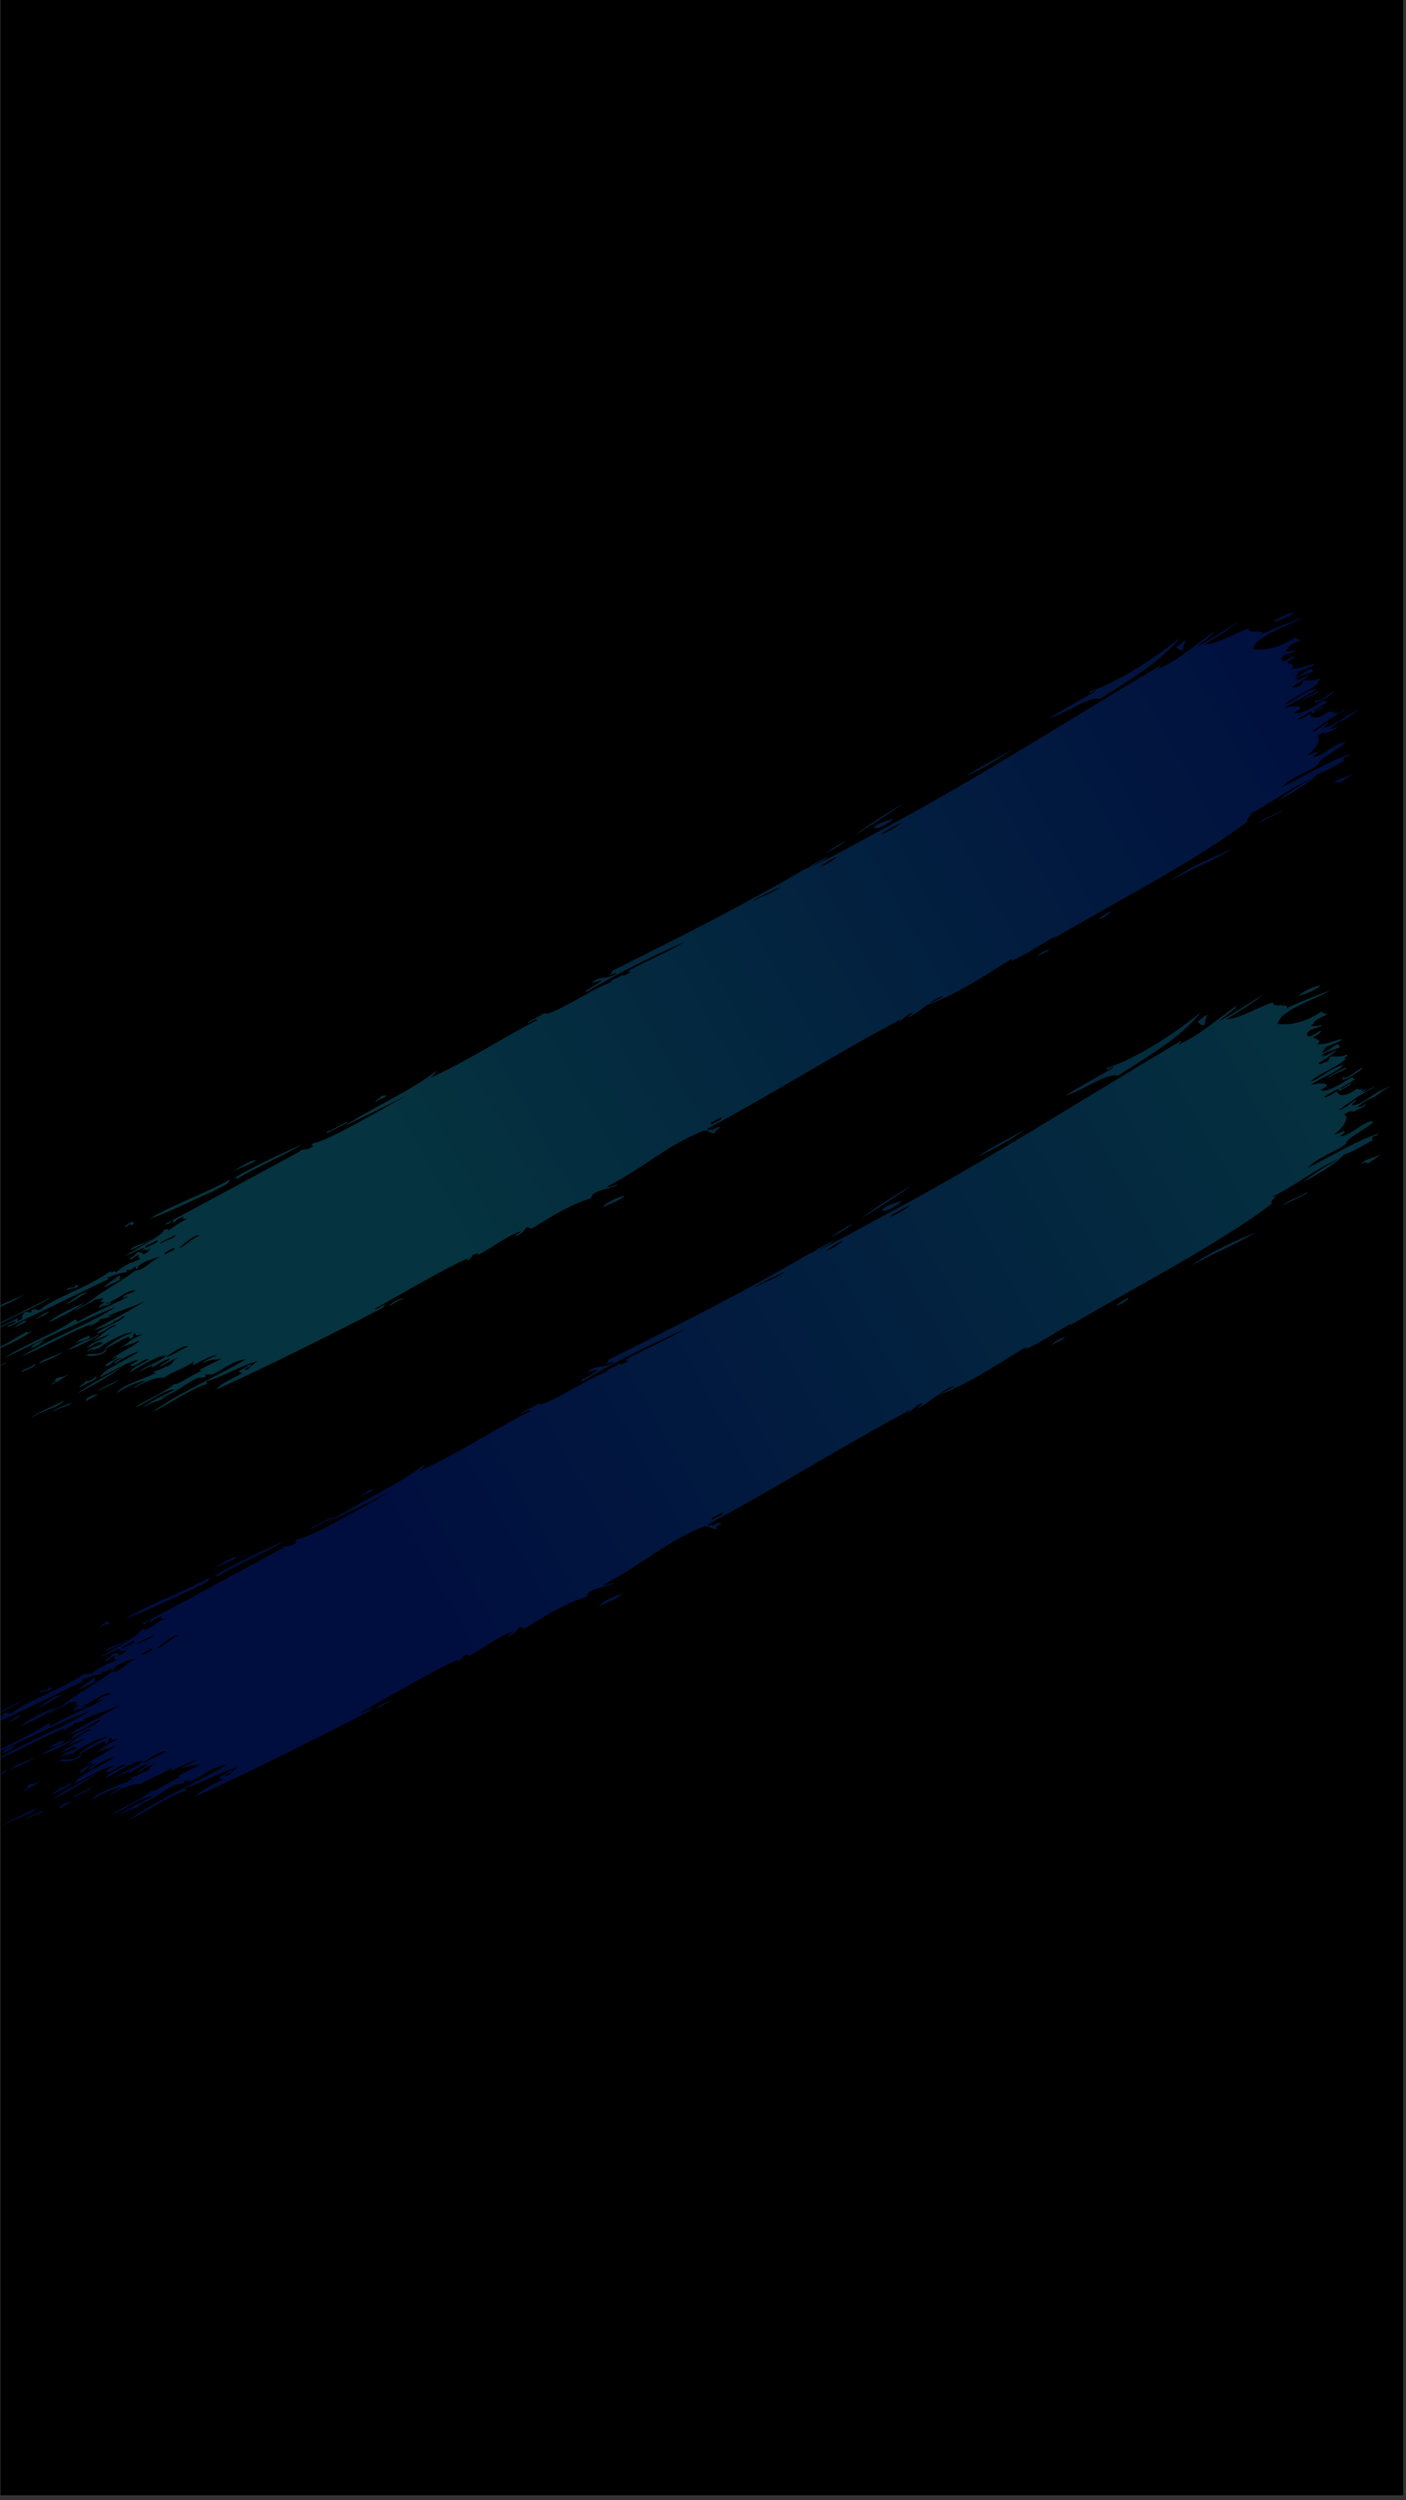 <svg xmlns="http://www.w3.org/2000/svg" xmlns:xlink="http://www.w3.org/1999/xlink" width="414" zoomAndPan="magnify" viewBox="0 0 310.5 552" height="736" preserveAspectRatio="xMidYMid meet" version="1.0"><rect x="0" y="0" width="310.5" height="552" fill="#333333" stroke="none"/><defs><filter x="0%" y="0%" width="100%" height="100%" id="id1"><feColorMatrix values="0 0 0 0 1 0 0 0 0 1 0 0 0 0 1 0 0 0 1 0" color-interpolation-filters="sRGB"/></filter><clipPath id="id2"><path d="M 0.031 0 L 309.969 0 L 309.969 551 L 0.031 551 Z M 0.031 0 " clip-rule="nonzero"/></clipPath><clipPath id="id3"><path d="M 0.031 206 L 309.969 206 L 309.969 428 L 0.031 428 Z M 0.031 206 " clip-rule="nonzero"/></clipPath><mask id="id4"><g filter="url(#id1)"><rect x="-31.05" width="372.6" fill="#000000" y="-55.2" height="662.4" fill-opacity="0.247"/></g></mask><clipPath id="id5"><path d="M 0.031 11 L 308 11 L 308 198 L 0.031 198 Z M 0.031 11 " clip-rule="nonzero"/></clipPath><clipPath id="id6"><path d="M -22.359 174.215 L 290.949 -1.414 L 317.352 45.68 L 4.039 221.312 Z M -22.359 174.215 " clip-rule="nonzero"/></clipPath><clipPath id="id7"><path d="M -22.359 174.215 L 290.949 -1.414 L 317.352 45.68 L 4.039 221.312 Z M -22.359 174.215 " clip-rule="nonzero"/></clipPath><clipPath id="id8"><path d="M -1.184 168.832 C -2.746 169.941 -6.477 171.504 -8.297 172.398 C -7.77 171.387 -3.184 169.781 -1.184 168.832 Z M -14.641 180.457 C -12.703 179 -11.309 179.133 -10.086 177.707 C -11.426 178.617 -14.883 179.578 -14.641 180.457 Z M -7.18 166.75 C -9.199 167.797 -12.375 168.711 -13.883 170.113 C -11.676 169.113 -8.117 167.91 -7.18 166.75 Z M 1.34 184.691 C 0.379 185.75 -1.668 185.859 -1.641 186.66 C -0.715 186.008 1.953 185.301 1.34 184.691 Z M -7.512 175.941 C -3.359 173.699 2.098 171.43 5.426 169.195 L -1.277 172.582 C -3.199 173.695 -6.402 174.848 -7.512 175.941 Z M 11.535 166.562 C 11.016 166.828 11.012 166.422 10.559 166.59 C 11.246 167.465 8.848 166.684 8.68 167.781 C 9.676 167.145 11.078 167.523 11.535 166.562 Z M -7.266 185.312 C -7.355 185.129 -7.055 184.934 -7.051 184.734 C -7.871 184.91 -11.656 187.043 -10.82 187.094 C -10.316 186.84 -10.387 186.582 -9.723 186.305 C -8.852 186.707 -1.344 182.34 -7.266 185.312 Z M 23.23 152.5 C 23.395 152.707 23.574 152.875 24.199 152.465 L 23.918 151.918 C 22.93 152.387 21.992 152.859 22.141 153.285 C 22.688 153.016 22.965 152.762 23.23 152.5 Z M -11.961 192.766 C -10.812 192.047 -8.43 191.293 -8.086 190.598 C -9.641 191.082 -10.887 191.695 -11.961 192.766 Z M 8.066 193.129 C 5.941 194.32 0.625 196.594 0.625 197.102 C 3.266 195.348 7.098 194.699 8.066 193.129 Z M -3.328 176.391 L -0.559 174.996 C -0.855 174.176 -3.09 176.035 -3.328 176.391 Z M -14.406 175.008 C -15.676 175.793 -18.199 176.613 -18.66 177.379 C -17.379 176.59 -14.871 175.773 -14.406 175.008 Z M -7.238 180.438 C -8.609 181.402 -11.305 182.891 -11.008 182.797 C -7.227 181.543 -1.633 178.988 0.949 177.023 C 0.32 177.312 -0.414 177.734 -0.426 177.25 C -3.578 178.953 -4.738 180.074 -7.84 181.207 C -7.367 180.941 -6.934 180.676 -7.238 180.438 Z M 28.027 156.082 C 26.328 157.23 24.25 157.309 23.309 158.492 C 24.852 158.07 29.191 155.629 28.027 156.082 Z M 41.949 145.457 C 43.043 144.152 46.203 143.703 46.277 142.289 C 40.961 145.27 32.438 148.379 27.621 151.41 C 32.562 149.668 38.152 146.793 42.637 144.871 C 42.359 145.066 41.871 145.277 41.949 145.457 Z M 226.656 43.156 C 223.258 45.219 218.57 47.379 215.973 49.391 C 220.664 47.059 223.809 45.32 226.656 43.156 Z M 190.207 63.016 C 194.289 60.508 198.332 57.957 201.68 55.473 C 197.496 58.016 193.301 60.566 190.207 63.016 Z M 235.258 35.934 C 239.895 34.422 243.945 30.977 246.926 31.457 C 255.461 26.027 260.922 22.746 265.328 17.383 C 260.301 21.523 251.133 27.738 244.441 29.773 C 244.207 30.754 245.801 29.145 245.891 29.664 C 241.969 32.098 238.355 33.887 235.258 35.934 Z M 291.551 11.574 C 290.633 11.57 287.582 12.91 286.754 13.867 C 288.215 13.504 291.043 12.391 291.551 11.574 Z M 266.004 20.316 C 266.133 19.555 266.203 18.797 266.715 18.004 C 265.465 18.543 265.43 18.984 264.512 19.496 C 264.793 20.082 265.258 20.402 266.004 20.316 Z M 199.105 59.031 C 197.863 59.664 195.645 60.008 194.754 61.211 C 195.363 61.762 198.762 59.988 199.105 59.031 Z M 47.738 142.234 C 51.996 139.531 59.496 136.438 62.941 134.121 C 58.844 136 50.504 139.746 46.766 142.273 C 47.883 141.625 48.137 141.617 47.738 142.234 Z M 52.383 137.742 C 50.879 137.828 48.152 139.629 46.5 140.777 C 48.59 139.41 51.359 138.75 52.383 137.742 Z M 69.305 131.039 C 69.062 130.801 68.645 131.344 68.621 131.633 C 70.188 130.816 71.754 130 73.32 129.184 C 73.984 128.379 70.402 130.559 69.305 131.039 Z M 303.711 36.094 C 302.465 36.508 300.852 37.438 299.863 38.312 C 300.137 38.582 300.762 38.344 301.609 37.777 C 301.656 38.52 298.656 39.238 299.023 39.516 C 298.648 39.512 298.598 38.801 296.785 40.086 C 298.051 40.281 296.992 42.781 294.668 44.414 C 295.148 44.492 296.051 43.961 296.805 43.664 C 297.348 43.988 296.211 44.465 295.965 44.863 C 298.082 44.949 301.57 41.141 303.305 41.578 C 303.062 42.578 296.516 45.656 297.387 46.43 C 295.344 48.145 291.059 49.406 288.727 51.887 C 294.035 49.246 300.008 45.613 304.371 44.293 C 304.27 44.781 303.684 44.73 303.219 44.965 C 302.785 45.258 303.082 45.473 303.148 45.723 C 300.141 47.359 298.844 48.234 296.781 48.918 C 295.133 50.82 291.598 52.891 287.941 54.961 C 288.887 53.852 293.207 51.246 295.73 49.766 C 290.102 52.305 286.832 55.262 281.074 58.168 C 281.18 58.332 281.621 58.035 281.945 57.902 C 281.527 58.508 280.371 59.168 280.914 59.695 C 269.355 68.598 248.891 79.141 236.32 86.598 C 236.23 86.41 236.715 86.191 236.996 85.984 C 234.152 87.379 230.406 90.195 226.508 91.836 C 226.426 91.621 226.609 91.395 226.938 91.164 C 221.094 94.625 216.23 98.145 209.305 101.16 C 203.629 103.637 210.812 100.152 210.758 100.121 C 209.637 99.516 203.953 104.727 202.68 104.824 C 202.629 104.508 203.812 104.113 203.656 103.816 C 202.477 103.996 201.883 105.035 200.352 106.117 C 200.336 105.863 201.059 105.559 200.926 105.324 C 193.648 109.191 186.336 113.402 178.953 117.727 C 171.566 122.043 164.07 126.406 156.391 130.535 C 155.957 131.398 158.301 129.957 157.074 130.871 C 157.887 130.859 158.238 130.066 159.227 130.168 C 159.262 130.609 157.445 131.156 158.441 131.539 C 157.164 131.785 156.746 130.879 155.605 130.949 C 147.27 134.152 141.914 139.43 133.242 143.871 C 133.711 144.09 134.559 143.801 135.496 143.375 C 135.738 144.203 129.605 144.426 129.605 146.504 C 124.496 148.156 121.137 150.312 115.746 153.629 C 115.625 153.277 115.055 153.5 114.973 153.109 C 113.824 153.852 114.285 154.523 112.113 155.32 C 111.988 154.941 113.383 154.508 113.492 154.125 C 110.008 155.238 106.805 157.961 103.348 159.699 C 103.945 158.906 102.996 159.43 102.266 159.566 C 102.195 159.949 102.176 159.977 101.371 160.734 C 100.645 160.969 100.906 160.438 101.57 160.164 C 96.125 162.648 87.383 167.672 79.672 172.07 C 79.934 172.453 81.387 171.281 82.137 171.023 C 82 171.309 81.184 171.867 81.934 171.594 C 69.281 178.164 54.031 185.75 43.188 190.629 C 43.871 189.48 46.547 188.254 48.844 187.039 C 49.84 186.469 48.141 187 48.469 186.297 C 49.996 185.727 50.41 184.887 51.238 184.883 C 51.77 185.238 49.301 185.707 49.836 186.062 C 50.746 186.133 51.555 184.629 52.816 184.07 C 49.27 184.895 44.285 187.875 41.164 188.637 C 40.715 188.898 40.996 189.137 41.051 189.391 C 37.945 190.07 32.512 193.93 28.363 195.848 C 34.312 191.5 44.211 187.164 50.09 183.609 C 46.961 183.965 44.418 186.27 42.383 187.086 C 41.863 187.293 41.125 187.086 40.91 187.145 C 40.465 187.258 40.77 187.691 40.711 187.715 C 40.043 187.988 39.465 187.734 38.848 187.98 C 36.391 188.938 34.441 191.168 30.609 192.398 C 30.789 192.582 31.414 192.195 31.895 191.988 C 29.895 193.691 28.82 193.082 26.336 194.809 C 26.5 194.234 31.086 191.898 33.684 190.617 C 31.617 190.539 28.461 192.902 25.961 194.066 C 26.883 193.637 23.191 195.68 25.473 194.082 C 26.461 193.391 32.145 190.773 33.516 189.301 C 33.934 189.82 36.828 187.68 39.949 186.25 C 37.496 186.66 43.039 184.344 44.512 183.445 C 42.648 183.871 41.844 183.582 40.09 184.551 C 40.293 183.918 42.539 183.203 43.559 182.543 C 42.051 182.844 39.977 183.883 37.828 185.016 C 37.57 184.773 38.043 184.512 37.941 184.258 C 35.297 186.051 32.207 186.855 31.305 187.879 C 29.738 187.742 27.637 188.289 24.496 190.176 C 23.352 190.434 26.371 189 26.684 188.602 C 24.285 189.082 22.504 190.094 20.156 191.445 C 21.723 189.453 25.574 188.57 29.277 186.828 C 27.566 186.305 31.164 186.363 31.762 184.867 C 31.766 185.051 31.461 185.258 31.562 185.438 C 33.609 184.684 32.781 184.023 34.445 183.273 C 33.227 183.625 31.906 184.391 30.484 185.285 C 29.473 185.496 32.281 183.996 32.578 183.531 C 31.551 183.512 29.098 185.137 28.219 185.738 C 29.438 184.328 26.836 185.883 25.168 186.586 C 27.871 184.699 29.656 184.516 31.711 182.805 C 31.578 182.52 29.227 183.727 31.125 182.641 C 27.961 183.73 24.957 185.75 23.207 186.656 C 24.117 185.379 25.102 185.137 27.68 183.691 C 26.523 183.227 24.562 185.66 23.438 185.141 C 23.348 184.711 25.148 184.207 25.227 183.77 C 23.07 184.086 19.359 186.391 16.336 187.812 C 17.734 185.57 22.551 183.957 25.277 181.887 C 24.309 181.996 20.785 183.773 20.137 184.496 C 18.59 184.879 20.668 183.629 21.523 183.32 C 18.855 183.766 19.484 184.996 17.562 185.332 C 17.488 184.645 19.719 183.887 20.453 183.18 C 20.246 182.988 19.152 183.539 19.266 183.785 C 18.676 183.176 24.168 180.75 25.523 179.445 C 25.184 179.043 22.383 181.332 24.242 179.867 C 22.641 180.508 22.734 180.254 20.891 181.105 C 23.719 179.418 23.191 179.121 26.246 177.93 C 25.637 177.898 24.43 178.625 24.59 177.609 C 23.52 178.086 24.645 178.48 23.293 178.965 C 23.203 178.781 23.109 178.598 23.004 178.41 C 20.289 179.699 19.18 180.555 17.07 181.418 C 19.895 179.352 20.848 178.703 23.996 177.434 C 22 177.367 17.023 180.145 16 181.262 C 15.316 181.125 16.164 180.848 14.324 181.879 C 15.145 181.062 14.91 181.066 13.348 181.906 C 13.742 181.129 16.07 180.43 16.902 180.102 C 16.547 178.777 14.395 180.922 13.367 180.969 C 14.941 179.527 17.387 178.973 18.715 177.797 C 18.133 178.023 16.406 178.73 14.672 179.621 C 16.336 178.449 18.133 176.453 20.23 175.871 C 19.23 175.355 17.363 177.578 15.699 177.707 C 17.055 176.121 20.172 175.633 22.145 173.75 C 21.562 173.445 20.586 174.98 19.676 174.773 C 20.031 175.254 16.105 176.688 14.836 176.992 C 19.426 174.371 21.93 173.301 26.805 170.219 C 23.992 171.648 21.629 172.121 18.141 173.695 C 20.203 173.523 17.117 174.438 16.461 174.312 C 16.324 174.883 15.227 175.473 13.879 176.082 C 13.805 175.902 14.293 175.688 14.578 175.492 C 9.746 177.258 4.609 180.312 -1.914 183.117 C 6.09 178.223 14.969 175.102 20.039 171.566 C 10.941 175.355 5.961 177.812 -5.734 183.414 C -1.262 180.316 6 177.789 10.594 174.496 C 11.27 174.352 10.621 174.828 11.355 175.035 C 12.844 173.793 19.891 170.906 22.812 169.23 C 22.633 169.047 22.012 169.445 21.535 169.652 C 21.969 168.652 23.074 168.727 24.602 167.859 C 23.262 167.262 20.586 169.801 17.699 170.898 C 17.879 171.082 18.5 170.684 18.98 170.477 C 18.746 171.523 16.426 171.168 16.613 171.68 C 15.352 172.066 16.816 170.824 17.52 170.527 C 17.016 170.379 15.91 170.625 17.141 169.789 C 16.801 169.422 15.719 169.992 15.191 169.855 C 14.93 170.113 14.648 170.367 14.105 170.637 C 12.918 171.242 11.738 171.84 10.551 172.445 C 10.629 171.879 12.723 171.25 13.605 170.656 C 17.387 167.609 20.148 166.496 24.68 163.152 C 26.168 163.391 28.098 160.965 30.492 159.941 C 29.766 160.262 25.41 161.086 24.973 162.766 C 24.203 162.984 24.742 162.461 24.691 162.219 C 23.625 162.977 23.449 163.148 22.633 163.039 C 22.047 163.414 23.141 163.195 22.43 163.609 C 21.535 163.715 20.738 163.777 18.109 164.867 C 18.117 165.262 18.594 165.066 19.086 164.84 C 11.625 168.34 3.977 172.234 -4.879 176.258 C -5.32 175.824 -2.656 175.309 -3.09 174.883 C -4.637 175.121 -7.465 177.004 -9.508 177.875 C -9.551 178.73 -7.816 177.348 -6.953 177.051 C -5.812 176.832 -10.062 178.965 -10.512 178.832 C -9.801 177.309 -5.32 175.691 -2.492 174.117 C -2.621 174.375 -2.754 174.621 -2.602 174.871 C -2.203 174.672 -1.805 174.473 -1.41 174.277 C -1.617 173.859 -1.832 174.031 -1.082 172.953 C -0.148 172.246 0.684 173.621 0.59 172.352 C 2.316 171.707 1.219 172.742 2.934 172.102 C 3.586 170.609 14.848 166.473 18.828 163.34 C 18.645 164.184 20.18 162.828 19.988 163.68 C 22.188 161.852 22.895 161.691 25.41 160.688 C 26.211 160.215 24.586 160.484 25.43 159.75 C 24.77 159.215 23.238 161.484 23.281 160.387 C 24.742 159.605 24.434 159.367 25.059 159.02 C 25.727 158.879 26.145 159.055 26.316 159.539 C 27.602 158.992 27.809 158.48 28 157.977 C 26.52 159.41 27.793 157.633 25.938 158.797 C 25.938 158.551 26.652 158.273 26.539 158.027 C 25.402 158.172 23.336 159.516 22.027 159.879 C 25.422 157.875 30.824 154.934 31 154.117 C 30.957 153.598 33.219 153.383 31.578 154.289 C 32.238 154.066 34.512 152.188 36.508 151.301 C 35.879 151.309 35.145 151.547 35.738 150.77 C 33.906 151.438 34.445 151.43 33.078 152.359 C 33.207 152.102 33.344 151.852 33.191 151.605 C 32.004 152.453 32.598 152.492 31.223 152.609 C 40.355 147.773 53.234 140.766 62.348 135.828 C 62.637 135.086 63.945 135.562 64.883 134.977 C 66.41 134.109 64.109 134.566 65.77 133.809 C 69.113 133.285 81.094 126.16 87.004 122.922 C 81.703 125.582 77.266 127.676 72.332 130.145 C 80.008 125.172 88.164 121.789 93.945 117.152 C 93.582 117.738 93.277 118.305 92.379 118.918 C 102.762 114.078 109.316 109.426 117.262 105.488 C 116.996 105.121 116.066 105.617 115.121 106.16 C 113.871 106.215 118.824 104.355 118.824 103.711 C 118.809 105.762 130.98 97.516 134.598 96.664 C 132.52 96.875 136.156 95.789 137.125 94.836 C 136.344 95.855 137.852 94.914 138.871 94.367 C 135.449 94.836 146.699 90.301 151.207 87.449 C 141.621 91.762 136.895 94.164 128.363 99.07 C 128.094 98.391 130.484 97.832 131.961 96.434 C 131.441 96.305 130.422 96.828 129.723 96.934 C 131.527 95.145 133.074 96.402 135.566 94.734 C 135.184 94.629 134.551 94.848 133.809 95.211 C 133.965 94.891 134.602 94.547 134.297 94.246 C 141.496 90.633 148.844 86.957 156.301 83.113 C 163.73 79.23 171.277 75.176 178.812 70.727 C 179.133 70.609 179.457 70.477 179.793 70.352 C 180.527 69.531 182.934 68.602 184.227 67.742 C 183.727 68.504 181.582 69.375 180.156 70.199 C 184.445 68.398 190.18 65.047 195.734 62.094 C 218.297 50.055 238.715 36.902 260.836 23.77 C 260.805 24.086 260.559 24.422 259.891 24.785 C 265.137 22.535 269.047 18.773 273.168 15.98 C 272.605 17.102 270.465 18.336 269.09 19.516 C 271.523 18.387 275.879 15.438 278.934 13.602 C 276.883 15.344 273.945 17.164 270.82 18.992 C 273.93 19.004 278.574 15.855 281.418 15.262 C 280.66 15.418 281.527 16.301 282.805 15.898 C 282.906 15.863 282.996 15.84 283.074 15.805 C 282.98 15.883 282.91 15.973 282.902 16.074 C 282.902 15.879 285.172 15.98 283.801 16.746 C 287.332 15.078 290.551 13.84 293.719 12.695 C 290.832 14.539 282.539 16.973 282.156 20.082 C 284.625 20.254 287.238 20.223 291.832 17.363 C 292.227 17.562 292.457 17.992 293.117 17.82 C 293.238 18.148 291.406 18.555 290.438 19.371 C 290.117 19.711 290.285 20.012 289.496 20.395 C 290.062 20.766 291.172 20.395 292.031 20.355 C 291.355 21.121 288.07 21.129 288.793 22.703 C 289.137 23.191 290.582 22.109 291.688 21.516 C 291.863 21.938 290.949 22.461 289.977 22.98 C 290.766 23.637 291.965 23.473 290.906 24.598 C 293.504 24.441 293.82 23.969 296.34 23.371 C 295.98 24.078 293.703 24.777 292.785 25.18 C 292.496 25.574 292.215 25.98 291.945 26.379 C 292.992 26.52 294.902 24.438 295.492 24.562 C 295.609 24.832 295.727 25.113 296.191 24.875 C 295.48 25.758 293.406 25.82 291.758 26.953 C 291.98 27.152 293.535 26.363 291.957 27.312 C 292.691 27.359 294.367 26.047 295.234 25.895 C 294.477 26.555 292.676 27.836 291.227 28.688 C 291.234 29.324 292.219 28.574 292.684 28.562 C 293.535 28.109 293.82 27.715 293.523 27.359 C 295.188 27.07 295.844 27.555 297.316 26.84 C 298.277 26.934 295.828 28.172 297.246 27.598 C 296.582 29.047 290.477 31.355 289.492 32.789 C 291.742 32.043 293.797 29.793 296.605 29.156 C 295.711 30.465 292.531 31.504 289.41 33.551 C 291.055 33.184 292.715 32.957 293.031 33.609 C 293.055 33.918 292.156 34.309 291.594 34.676 C 292.801 35.348 295.742 33.551 298.645 31.801 C 298.758 32.07 298.871 32.34 299.34 32.113 C 298.688 32.738 297.633 33.207 295.984 34.293 C 296.262 34.656 297.656 33.43 298.391 33.141 C 298.457 33.637 296.539 34.312 295.801 34.875 L 295.492 34.344 C 294.469 34.934 293.449 35.527 292.414 36.121 C 292.77 36.602 294.211 35.52 295.309 34.93 C 295.547 36.48 298.039 35.699 299.602 34.367 C 300.105 34.293 300.102 34.953 301.066 34.238 C 300.68 34.812 300.066 35.332 301.664 34.371 C 301.754 34.559 301.27 34.777 300.996 34.996 C 301.391 35.305 303.043 33.82 303.504 34.023 C 300.871 35.285 297.961 37.426 295.637 39.035 C 296.773 39.043 298.359 37.426 299.484 36.82 C 299.637 37.18 298.289 37.676 298.645 38.02 C 300.18 38.348 303.949 34.859 305.395 34.605 C 309.852 32.281 304.371 35.305 303.711 36.094 Z M 36.637 180.738 C 36.164 180.074 32.469 182.43 31.797 182.98 C 31.344 183.676 35.297 181.312 36.637 180.738 Z M 29.586 156.223 L 26.824 157.633 L 27.016 157.996 C 27.852 157.402 30.258 156.758 29.586 156.223 Z M 33.461 157.957 C 32.422 158.492 31.09 159.039 31.293 159.531 C 32.039 159.004 34.172 158.426 33.461 157.957 Z M 33.895 154.941 C 32.98 155.48 29.316 157.09 30.445 156.938 C 32.129 155.91 33.453 155.992 33.895 154.941 Z M 39.453 155.117 C 38.172 154.688 35.512 157.316 34.523 158.102 C 36.91 157.086 36.914 156.145 39.453 155.117 Z M 159.496 127.902 C 158.719 128.328 157.938 128.754 157.145 129.176 C 157.207 129.289 157.273 129.41 157.336 129.539 C 158.098 128.996 160.227 128.363 159.496 127.902 Z M 166.82 78.23 C 168.699 77.039 170.039 76.684 171.188 76.078 C 178.055 72.477 166.301 77.84 166.82 78.23 Z M 182.117 70.309 C 182.586 70.082 183.195 69.668 183.375 69.852 C 188.371 66.914 185.602 67.738 182.117 70.309 Z M 201.164 60.016 C 199.652 60.602 196.344 62.559 196.539 62.598 C 197.035 62.688 199.906 61.055 201.164 60.016 Z M 82.434 122.766 C 81.852 123.016 81.617 122.812 81.066 123.008 C 81.496 123.422 79.707 123.945 79.789 124.383 C 80.551 123.855 82.48 123.27 82.434 122.766 Z M 188.27 64.078 C 186.621 65.125 184.602 66.195 183.449 67.215 C 185.41 66.152 187.426 65.07 188.27 64.078 Z M 283.09 15.809 C 284.59 15.316 283.535 15.449 283.09 15.809 Z M 297.434 29.684 C 296.879 29.625 292.547 32.125 293.598 31.895 C 294.957 30.848 297.156 30.273 297.434 29.684 Z M 301.055 29.742 C 299.73 29.953 298.23 31.883 296.727 32.008 C 296.941 31.887 297.074 31.613 296.625 31.828 C 295.422 33.605 300.598 30.371 301.055 29.742 Z M 283.262 60.27 C 285 59.012 288.953 57.695 288.664 57.18 C 286.832 58.453 284.418 58.879 283.262 60.27 Z M 263.102 73.426 C 267.863 70.719 273.578 68.445 277.34 66.051 C 273.273 67.785 267.434 70.258 263.102 73.426 Z M 20.848 164.398 C 19.586 165.312 17.934 166.242 17.281 167.137 C 19.23 166.184 22.688 164.578 21.625 164.938 C 20.035 165.805 21.555 164.641 20.848 164.398 Z M 300.551 51.059 C 301.375 50.535 301.863 50.496 302.02 50.93 C 302.984 50.215 304.391 49.465 304.895 48.797 C 303.43 49.77 301.477 49.762 300.551 51.059 Z M 17.945 181.184 C 16.062 183.23 14.777 181.957 13.215 182.648 C 13.801 183.25 17.887 182.789 17.945 181.184 Z M 3.535 179.195 C 2.293 179.793 0.641 180.211 0.559 181.148 C 1.961 180.488 3.074 179.836 3.535 179.195 Z M 1.605 174.379 C 5.453 172.879 5.586 171.605 1.605 174.379 Z M 4.516 175.234 C 9.32 172.91 9.668 172.73 13.012 170.457 C 8.914 172.496 6.68 173.18 4.516 175.234 Z M 13.449 168.383 C 12.121 167.941 9.41 170.723 8.316 170.988 C 10.02 170.75 11.266 169.223 13.449 168.383 Z M 132.227 148.633 C 133.582 147.996 136.434 146.992 137.332 145.918 C 135.816 146.336 133.082 147.375 132.227 148.633 Z M 5.23 189.461 C 5.594 189.469 9.418 187.055 9.012 187.109 C 7.719 187.945 7.234 187.746 6.449 187.938 C 6.332 188.438 5.328 188.664 6.328 188.699 C 5.879 188.938 5.191 189.215 5.23 189.461 Z M 21.562 185.379 C 16.543 188.23 13.762 189.539 11.242 191.531 C 15.477 189.32 19.312 187.035 21.562 185.379 Z M 2.324 184.676 C 3.781 184.043 6.832 182.977 7.863 181.891 C 5.859 183.148 3.168 183.457 2.324 184.676 Z M 5.848 195.633 C 7.363 194.551 9.176 194.621 9.809 193.648 C 8.93 193.98 5.004 195.523 5.848 195.633 Z M 11.57 190.211 C 13.91 188.914 15.07 188.461 15.832 187.824 C 15.062 188.156 15.902 187.398 15.25 187.652 C 15.582 187.863 13.242 189.051 13.27 188.652 C 13.492 188.543 13.637 188.273 13.176 188.469 C 13.305 189.031 11.676 189.645 11.57 190.211 Z M 14.012 178.309 C 13.68 178.098 10.879 179.52 10.848 179.906 C 11.828 179.285 14.246 179.301 14.012 178.309 Z M 15.961 178.242 C 16.016 177.965 16.207 177.559 15.867 178.059 C 14.68 178.883 12.789 179.387 12.613 179.473 C 5.402 183.109 11.352 180.961 15.961 178.242 Z M 249.125 80.359 C 248.555 80.961 246.887 81.66 246.609 82.25 C 247.434 82.172 249.43 80.93 249.125 80.359 Z M 232.172 91.062 C 233.039 90.438 235.117 89.719 235.184 89.148 C 233.977 89.543 232.691 90.262 232.172 91.062 Z M 83.301 171.348 C 84.113 170.582 87.414 169.164 86.359 169.52 C 85.336 169.664 82.746 171.051 83.301 171.348 Z M 13.16 193.352 C 13.992 192.625 16.879 191.441 15.84 191.762 C 15.016 191.73 12.797 192.578 13.16 193.352 Z M 20.605 188.41 C 19.199 189.273 16.539 190.172 15.941 191.012 C 17.355 190.145 20.02 189.246 20.605 188.41 Z M 20.605 188.41 " clip-rule="nonzero"/></clipPath><linearGradient x1="7.702" gradientTransform="matrix(0.945, -0.529, 0.527, 0.941, -22.161, 174.569)" y1="24.661" x2="341.062" gradientUnits="userSpaceOnUse" y2="24.661" id="id9"><stop stop-opacity="1" stop-color="rgb(0%, 21.999%, 100%)" offset="0"/><stop stop-opacity="1" stop-color="rgb(0%, 21.999%, 100%)" offset="0.25"/><stop stop-opacity="1" stop-color="rgb(0%, 21.999%, 100%)" offset="0.281"/><stop stop-opacity="1" stop-color="rgb(0.008%, 22.058%, 100%)" offset="0.297"/><stop stop-opacity="1" stop-color="rgb(0.063%, 22.461%, 100%)" offset="0.301"/><stop stop-opacity="1" stop-color="rgb(0.111%, 22.806%, 100%)" offset="0.305"/><stop stop-opacity="1" stop-color="rgb(0.159%, 23.149%, 100%)" offset="0.309"/><stop stop-opacity="1" stop-color="rgb(0.208%, 23.492%, 100%)" offset="0.312"/><stop stop-opacity="1" stop-color="rgb(0.255%, 23.836%, 100%)" offset="0.316"/><stop stop-opacity="1" stop-color="rgb(0.304%, 24.181%, 100%)" offset="0.32"/><stop stop-opacity="1" stop-color="rgb(0.351%, 24.524%, 100%)" offset="0.324"/><stop stop-opacity="1" stop-color="rgb(0.4%, 24.869%, 100%)" offset="0.328"/><stop stop-opacity="1" stop-color="rgb(0.447%, 25.212%, 100%)" offset="0.332"/><stop stop-opacity="1" stop-color="rgb(0.496%, 25.557%, 100%)" offset="0.336"/><stop stop-opacity="1" stop-color="rgb(0.543%, 25.9%, 100%)" offset="0.34"/><stop stop-opacity="1" stop-color="rgb(0.591%, 26.245%, 100%)" offset="0.344"/><stop stop-opacity="1" stop-color="rgb(0.638%, 26.588%, 100%)" offset="0.348"/><stop stop-opacity="1" stop-color="rgb(0.687%, 26.932%, 100%)" offset="0.352"/><stop stop-opacity="1" stop-color="rgb(0.734%, 27.275%, 100%)" offset="0.355"/><stop stop-opacity="1" stop-color="rgb(0.783%, 27.62%, 100%)" offset="0.359"/><stop stop-opacity="1" stop-color="rgb(0.83%, 27.963%, 100%)" offset="0.363"/><stop stop-opacity="1" stop-color="rgb(0.879%, 28.308%, 100%)" offset="0.367"/><stop stop-opacity="1" stop-color="rgb(0.926%, 28.651%, 100%)" offset="0.371"/><stop stop-opacity="1" stop-color="rgb(0.975%, 28.996%, 100%)" offset="0.375"/><stop stop-opacity="1" stop-color="rgb(1.022%, 29.34%, 100%)" offset="0.379"/><stop stop-opacity="1" stop-color="rgb(1.071%, 29.683%, 100%)" offset="0.383"/><stop stop-opacity="1" stop-color="rgb(1.118%, 30.026%, 100%)" offset="0.387"/><stop stop-opacity="1" stop-color="rgb(1.167%, 30.371%, 100%)" offset="0.391"/><stop stop-opacity="1" stop-color="rgb(1.215%, 30.714%, 100%)" offset="0.395"/><stop stop-opacity="1" stop-color="rgb(1.263%, 31.059%, 100%)" offset="0.398"/><stop stop-opacity="1" stop-color="rgb(1.311%, 31.403%, 100%)" offset="0.402"/><stop stop-opacity="1" stop-color="rgb(1.358%, 31.747%, 100%)" offset="0.406"/><stop stop-opacity="1" stop-color="rgb(1.405%, 32.091%, 100%)" offset="0.41"/><stop stop-opacity="1" stop-color="rgb(1.454%, 32.436%, 100%)" offset="0.414"/><stop stop-opacity="1" stop-color="rgb(1.501%, 32.779%, 100%)" offset="0.418"/><stop stop-opacity="1" stop-color="rgb(1.55%, 33.122%, 100%)" offset="0.422"/><stop stop-opacity="1" stop-color="rgb(1.598%, 33.466%, 100%)" offset="0.426"/><stop stop-opacity="1" stop-color="rgb(1.646%, 33.81%, 100%)" offset="0.43"/><stop stop-opacity="1" stop-color="rgb(1.694%, 34.154%, 100%)" offset="0.434"/><stop stop-opacity="1" stop-color="rgb(1.743%, 34.499%, 100%)" offset="0.438"/><stop stop-opacity="1" stop-color="rgb(1.79%, 34.842%, 100%)" offset="0.441"/><stop stop-opacity="1" stop-color="rgb(1.839%, 35.187%, 100%)" offset="0.445"/><stop stop-opacity="1" stop-color="rgb(1.886%, 35.53%, 100%)" offset="0.449"/><stop stop-opacity="1" stop-color="rgb(1.935%, 35.873%, 100%)" offset="0.453"/><stop stop-opacity="1" stop-color="rgb(1.982%, 36.217%, 100%)" offset="0.457"/><stop stop-opacity="1" stop-color="rgb(2.029%, 36.562%, 100%)" offset="0.461"/><stop stop-opacity="1" stop-color="rgb(2.077%, 36.905%, 100%)" offset="0.465"/><stop stop-opacity="1" stop-color="rgb(2.126%, 37.25%, 100%)" offset="0.469"/><stop stop-opacity="1" stop-color="rgb(2.173%, 37.593%, 100%)" offset="0.473"/><stop stop-opacity="1" stop-color="rgb(2.222%, 37.938%, 100%)" offset="0.477"/><stop stop-opacity="1" stop-color="rgb(2.269%, 38.281%, 100%)" offset="0.48"/><stop stop-opacity="1" stop-color="rgb(2.318%, 38.626%, 100%)" offset="0.484"/><stop stop-opacity="1" stop-color="rgb(2.365%, 38.969%, 100%)" offset="0.488"/><stop stop-opacity="1" stop-color="rgb(2.414%, 39.313%, 100%)" offset="0.492"/><stop stop-opacity="1" stop-color="rgb(2.461%, 39.656%, 100%)" offset="0.496"/><stop stop-opacity="1" stop-color="rgb(2.51%, 40.001%, 100%)" offset="0.5"/><stop stop-opacity="1" stop-color="rgb(2.557%, 40.344%, 100%)" offset="0.504"/><stop stop-opacity="1" stop-color="rgb(2.606%, 40.689%, 100%)" offset="0.508"/><stop stop-opacity="1" stop-color="rgb(2.654%, 41.032%, 100%)" offset="0.512"/><stop stop-opacity="1" stop-color="rgb(2.701%, 41.377%, 100%)" offset="0.516"/><stop stop-opacity="1" stop-color="rgb(2.748%, 41.721%, 100%)" offset="0.52"/><stop stop-opacity="1" stop-color="rgb(2.797%, 42.064%, 100%)" offset="0.523"/><stop stop-opacity="1" stop-color="rgb(2.844%, 42.407%, 100%)" offset="0.527"/><stop stop-opacity="1" stop-color="rgb(2.893%, 42.752%, 100%)" offset="0.531"/><stop stop-opacity="1" stop-color="rgb(2.94%, 43.095%, 100%)" offset="0.535"/><stop stop-opacity="1" stop-color="rgb(2.989%, 43.44%, 100%)" offset="0.539"/><stop stop-opacity="1" stop-color="rgb(3.036%, 43.784%, 100%)" offset="0.543"/><stop stop-opacity="1" stop-color="rgb(3.085%, 44.128%, 100%)" offset="0.547"/><stop stop-opacity="1" stop-color="rgb(3.133%, 44.472%, 100%)" offset="0.551"/><stop stop-opacity="1" stop-color="rgb(3.181%, 44.817%, 100%)" offset="0.555"/><stop stop-opacity="1" stop-color="rgb(3.229%, 45.16%, 100%)" offset="0.559"/><stop stop-opacity="1" stop-color="rgb(3.278%, 45.503%, 100%)" offset="0.562"/><stop stop-opacity="1" stop-color="rgb(3.325%, 45.847%, 100%)" offset="0.566"/><stop stop-opacity="1" stop-color="rgb(3.374%, 46.191%, 100%)" offset="0.57"/><stop stop-opacity="1" stop-color="rgb(3.421%, 46.535%, 100%)" offset="0.574"/><stop stop-opacity="1" stop-color="rgb(3.468%, 46.88%, 100%)" offset="0.578"/><stop stop-opacity="1" stop-color="rgb(3.516%, 47.223%, 100%)" offset="0.582"/><stop stop-opacity="1" stop-color="rgb(3.564%, 47.568%, 100%)" offset="0.586"/><stop stop-opacity="1" stop-color="rgb(3.612%, 47.911%, 100%)" offset="0.59"/><stop stop-opacity="1" stop-color="rgb(3.661%, 48.254%, 100%)" offset="0.594"/><stop stop-opacity="1" stop-color="rgb(3.708%, 48.598%, 100%)" offset="0.598"/><stop stop-opacity="1" stop-color="rgb(3.757%, 48.943%, 100%)" offset="0.602"/><stop stop-opacity="1" stop-color="rgb(3.804%, 49.286%, 100%)" offset="0.605"/><stop stop-opacity="1" stop-color="rgb(3.853%, 49.631%, 100%)" offset="0.609"/><stop stop-opacity="1" stop-color="rgb(3.9%, 49.974%, 100%)" offset="0.613"/><stop stop-opacity="1" stop-color="rgb(3.949%, 50.319%, 100%)" offset="0.617"/><stop stop-opacity="1" stop-color="rgb(3.996%, 50.662%, 100%)" offset="0.621"/><stop stop-opacity="1" stop-color="rgb(4.045%, 51.007%, 100%)" offset="0.625"/><stop stop-opacity="1" stop-color="rgb(4.092%, 51.35%, 100%)" offset="0.629"/><stop stop-opacity="1" stop-color="rgb(4.14%, 51.694%, 100%)" offset="0.633"/><stop stop-opacity="1" stop-color="rgb(4.187%, 52.037%, 100%)" offset="0.637"/><stop stop-opacity="1" stop-color="rgb(4.236%, 52.382%, 100%)" offset="0.641"/><stop stop-opacity="1" stop-color="rgb(4.283%, 52.725%, 100%)" offset="0.645"/><stop stop-opacity="1" stop-color="rgb(4.332%, 53.07%, 100%)" offset="0.648"/><stop stop-opacity="1" stop-color="rgb(4.379%, 53.413%, 100%)" offset="0.652"/><stop stop-opacity="1" stop-color="rgb(4.428%, 53.758%, 100%)" offset="0.656"/><stop stop-opacity="1" stop-color="rgb(4.475%, 54.102%, 100%)" offset="0.66"/><stop stop-opacity="1" stop-color="rgb(4.524%, 54.445%, 100%)" offset="0.664"/><stop stop-opacity="1" stop-color="rgb(4.572%, 54.788%, 100%)" offset="0.668"/><stop stop-opacity="1" stop-color="rgb(4.62%, 55.133%, 100%)" offset="0.672"/><stop stop-opacity="1" stop-color="rgb(4.668%, 55.476%, 100%)" offset="0.676"/><stop stop-opacity="1" stop-color="rgb(4.716%, 55.821%, 100%)" offset="0.68"/><stop stop-opacity="1" stop-color="rgb(4.764%, 56.165%, 100%)" offset="0.684"/><stop stop-opacity="1" stop-color="rgb(4.811%, 56.509%, 100%)" offset="0.688"/><stop stop-opacity="1" stop-color="rgb(4.858%, 56.853%, 100%)" offset="0.691"/><stop stop-opacity="1" stop-color="rgb(4.907%, 57.198%, 100%)" offset="0.695"/><stop stop-opacity="1" stop-color="rgb(4.955%, 57.541%, 100%)" offset="0.699"/><stop stop-opacity="1" stop-color="rgb(5.003%, 57.884%, 100%)" offset="0.703"/><stop stop-opacity="1" stop-color="rgb(5.051%, 58.228%, 100%)" offset="0.707"/><stop stop-opacity="1" stop-color="rgb(5.099%, 58.572%, 100%)" offset="0.711"/><stop stop-opacity="1" stop-color="rgb(5.147%, 58.916%, 100%)" offset="0.715"/><stop stop-opacity="1" stop-color="rgb(5.196%, 59.261%, 100%)" offset="0.719"/><stop stop-opacity="1" stop-color="rgb(5.243%, 59.604%, 100%)" offset="0.723"/><stop stop-opacity="1" stop-color="rgb(5.292%, 59.949%, 100%)" offset="0.727"/><stop stop-opacity="1" stop-color="rgb(5.339%, 60.292%, 100%)" offset="0.73"/><stop stop-opacity="1" stop-color="rgb(5.388%, 60.637%, 100%)" offset="0.734"/><stop stop-opacity="1" stop-color="rgb(5.435%, 60.98%, 100%)" offset="0.738"/><stop stop-opacity="1" stop-color="rgb(5.484%, 61.324%, 100%)" offset="0.742"/><stop stop-opacity="1" stop-color="rgb(5.531%, 61.667%, 100%)" offset="0.746"/><stop stop-opacity="1" stop-color="rgb(5.579%, 62.012%, 100%)" offset="0.75"/><stop stop-opacity="1" stop-color="rgb(5.626%, 62.355%, 100%)" offset="0.754"/><stop stop-opacity="1" stop-color="rgb(5.675%, 62.7%, 100%)" offset="0.758"/><stop stop-opacity="1" stop-color="rgb(5.722%, 63.043%, 100%)" offset="0.762"/><stop stop-opacity="1" stop-color="rgb(5.771%, 63.388%, 100%)" offset="0.766"/><stop stop-opacity="1" stop-color="rgb(5.818%, 63.731%, 100%)" offset="0.77"/><stop stop-opacity="1" stop-color="rgb(5.867%, 64.075%, 100%)" offset="0.773"/><stop stop-opacity="1" stop-color="rgb(5.914%, 64.418%, 100%)" offset="0.777"/><stop stop-opacity="1" stop-color="rgb(5.963%, 64.763%, 100%)" offset="0.781"/><stop stop-opacity="1" stop-color="rgb(6.01%, 65.106%, 100%)" offset="0.785"/><stop stop-opacity="1" stop-color="rgb(6.059%, 65.451%, 100%)" offset="0.789"/><stop stop-opacity="1" stop-color="rgb(6.107%, 65.794%, 100%)" offset="0.793"/><stop stop-opacity="1" stop-color="rgb(6.155%, 66.139%, 100%)" offset="0.797"/><stop stop-opacity="1" stop-color="rgb(6.203%, 66.483%, 100%)" offset="0.801"/><stop stop-opacity="1" stop-color="rgb(6.25%, 66.827%, 100%)" offset="0.805"/><stop stop-opacity="1" stop-color="rgb(6.297%, 67.171%, 100%)" offset="0.809"/><stop stop-opacity="1" stop-color="rgb(6.346%, 67.514%, 100%)" offset="0.812"/><stop stop-opacity="1" stop-color="rgb(6.393%, 67.857%, 100%)" offset="0.816"/><stop stop-opacity="1" stop-color="rgb(6.442%, 68.202%, 100%)" offset="0.82"/><stop stop-opacity="1" stop-color="rgb(6.49%, 68.546%, 100%)" offset="0.824"/><stop stop-opacity="1" stop-color="rgb(6.538%, 68.89%, 100%)" offset="0.828"/><stop stop-opacity="1" stop-color="rgb(6.586%, 69.234%, 100%)" offset="0.832"/><stop stop-opacity="1" stop-color="rgb(6.635%, 69.579%, 100%)" offset="0.836"/><stop stop-opacity="1" stop-color="rgb(6.682%, 69.922%, 100%)" offset="0.84"/><stop stop-opacity="1" stop-color="rgb(6.731%, 70.265%, 100%)" offset="0.844"/><stop stop-opacity="1" stop-color="rgb(6.778%, 70.609%, 100%)" offset="0.848"/><stop stop-opacity="1" stop-color="rgb(6.827%, 70.953%, 100%)" offset="0.852"/><stop stop-opacity="1" stop-color="rgb(6.874%, 71.297%, 100%)" offset="0.855"/><stop stop-opacity="1" stop-color="rgb(6.921%, 71.642%, 100%)" offset="0.859"/><stop stop-opacity="1" stop-color="rgb(6.969%, 71.985%, 100%)" offset="0.863"/><stop stop-opacity="1" stop-color="rgb(7.018%, 72.33%, 100%)" offset="0.867"/><stop stop-opacity="1" stop-color="rgb(7.065%, 72.673%, 100%)" offset="0.871"/><stop stop-opacity="1" stop-color="rgb(7.114%, 73.018%, 100%)" offset="0.875"/><stop stop-opacity="1" stop-color="rgb(7.161%, 73.361%, 100%)" offset="0.879"/><stop stop-opacity="1" stop-color="rgb(7.21%, 73.705%, 100%)" offset="0.883"/><stop stop-opacity="1" stop-color="rgb(7.257%, 74.048%, 100%)" offset="0.887"/><stop stop-opacity="1" stop-color="rgb(7.306%, 74.393%, 100%)" offset="0.891"/><stop stop-opacity="1" stop-color="rgb(7.353%, 74.736%, 100%)" offset="0.895"/><stop stop-opacity="1" stop-color="rgb(7.402%, 75.081%, 100%)" offset="0.898"/><stop stop-opacity="1" stop-color="rgb(7.449%, 75.424%, 100%)" offset="0.902"/><stop stop-opacity="1" stop-color="rgb(7.498%, 75.769%, 100%)" offset="0.906"/><stop stop-opacity="1" stop-color="rgb(7.545%, 76.112%, 100%)" offset="0.91"/><stop stop-opacity="1" stop-color="rgb(7.594%, 76.456%, 100%)" offset="0.914"/><stop stop-opacity="1" stop-color="rgb(7.642%, 76.799%, 100%)" offset="0.918"/><stop stop-opacity="1" stop-color="rgb(7.689%, 77.144%, 100%)" offset="0.922"/><stop stop-opacity="1" stop-color="rgb(7.736%, 77.487%, 100%)" offset="0.926"/><stop stop-opacity="1" stop-color="rgb(7.785%, 77.832%, 100%)" offset="0.93"/><stop stop-opacity="1" stop-color="rgb(7.832%, 78.175%, 100%)" offset="0.934"/><stop stop-opacity="1" stop-color="rgb(7.881%, 78.52%, 100%)" offset="0.938"/><stop stop-opacity="1" stop-color="rgb(7.928%, 78.864%, 100%)" offset="0.941"/><stop stop-opacity="1" stop-color="rgb(7.977%, 79.208%, 100%)" offset="0.945"/><stop stop-opacity="1" stop-color="rgb(8.025%, 79.552%, 100%)" offset="0.949"/><stop stop-opacity="1" stop-color="rgb(8.073%, 79.895%, 100%)" offset="0.953"/><stop stop-opacity="1" stop-color="rgb(8.121%, 80.238%, 100%)" offset="0.957"/><stop stop-opacity="1" stop-color="rgb(8.17%, 80.583%, 100%)" offset="0.961"/><stop stop-opacity="1" stop-color="rgb(8.183%, 80.692%, 100%)" offset="0.969"/><stop stop-opacity="1" stop-color="rgb(8.199%, 80.8%, 100%)" offset="1"/></linearGradient><clipPath id="id10"><rect x="0" width="310" y="0" height="222"/></clipPath><clipPath id="id11"><path d="M 0.031 124 L 309 124 L 309 337 L 0.031 337 Z M 0.031 124 " clip-rule="nonzero"/></clipPath><mask id="id12"><g filter="url(#id1)"><rect x="-31.05" width="372.6" fill="#000000" y="-55.2" height="662.4" fill-opacity="0.247"/></g></mask><clipPath id="id13"><path d="M 0.031 11 L 301 11 L 301 189 L 0.031 189 Z M 0.031 11 " clip-rule="nonzero"/></clipPath><clipPath id="id14"><path d="M -15.051 167.051 L 285.176 -1.246 L 310.477 43.887 L 10.25 212.184 Z M -15.051 167.051 " clip-rule="nonzero"/></clipPath><clipPath id="id15"><path d="M -15.051 167.051 L 285.176 -1.246 L 310.477 43.887 L 10.25 212.184 Z M -15.051 167.051 " clip-rule="nonzero"/></clipPath><clipPath id="id16"><path d="M 5.242 161.891 C 3.742 162.957 0.168 164.453 -1.574 165.309 C -1.07 164.34 3.324 162.801 5.242 161.891 Z M -7.656 173.031 C -5.797 171.637 -4.465 171.766 -3.293 170.395 C -4.574 171.27 -7.887 172.191 -7.656 173.031 Z M -0.504 159.898 C -2.441 160.902 -5.48 161.777 -6.93 163.121 C -4.816 162.16 -1.406 161.008 -0.504 159.898 Z M 7.66 177.094 C 6.738 178.105 4.777 178.211 4.801 178.977 C 5.688 178.352 8.246 177.676 7.66 177.094 Z M -0.824 168.707 C 3.156 166.559 8.387 164.383 11.574 162.242 L 5.148 165.488 C 3.309 166.555 0.242 167.656 -0.824 168.707 Z M 17.43 159.719 C 16.93 159.973 16.926 159.586 16.492 159.746 C 17.152 160.582 14.852 159.836 14.691 160.883 C 15.648 160.277 16.992 160.637 17.43 159.719 Z M -0.586 177.684 C -0.672 177.508 -0.383 177.324 -0.383 177.133 C -1.168 177.301 -4.793 179.344 -3.992 179.395 C -3.512 179.148 -3.578 178.902 -2.941 178.637 C -2.105 179.023 5.086 174.836 -0.586 177.684 Z M 28.633 146.242 C 28.789 146.438 28.965 146.602 29.566 146.207 L 29.293 145.684 C 28.344 146.133 27.445 146.59 27.59 146.992 C 28.113 146.738 28.379 146.492 28.633 146.242 Z M -5.086 184.828 C -3.984 184.141 -1.703 183.418 -1.375 182.75 C -2.863 183.215 -4.055 183.801 -5.086 184.828 Z M 14.105 185.176 C 12.07 186.316 6.977 188.496 6.973 188.984 C 9.504 187.305 13.176 186.68 14.105 185.176 Z M 3.188 169.137 L 5.84 167.801 C 5.555 167.016 3.414 168.797 3.188 169.137 Z M -7.43 167.809 C -8.648 168.562 -11.062 169.348 -11.508 170.086 C -10.281 169.324 -7.875 168.543 -7.43 167.809 Z M -0.562 173.016 C -1.875 173.941 -4.457 175.363 -4.172 175.273 C -0.551 174.074 4.809 171.629 7.285 169.742 C 6.68 170.02 5.98 170.426 5.969 169.957 C 2.945 171.594 1.836 172.668 -1.137 173.75 C -0.684 173.496 -0.27 173.242 -0.562 173.016 Z M 33.234 149.672 C 31.602 150.777 29.609 150.852 28.711 151.984 C 30.188 151.582 34.344 149.238 33.234 149.672 Z M 46.57 139.496 C 47.617 138.242 50.648 137.812 50.723 136.457 C 45.625 139.312 37.457 142.293 32.844 145.199 C 37.578 143.527 42.934 140.773 47.234 138.934 C 46.969 139.117 46.5 139.32 46.57 139.496 Z M 223.566 41.465 C 220.309 43.441 215.816 45.508 213.332 47.438 C 217.824 45.203 220.84 43.535 223.566 41.465 Z M 188.641 60.496 C 192.551 58.09 196.426 55.645 199.637 53.266 C 195.625 55.703 191.605 58.145 188.641 60.496 Z M 231.809 34.543 C 236.254 33.094 240.137 29.793 242.988 30.254 C 251.172 25.051 256.402 21.906 260.621 16.766 C 255.805 20.734 247.023 26.691 240.609 28.641 C 240.387 29.582 241.914 28.039 242 28.535 C 238.242 30.867 234.777 32.582 231.809 34.543 Z M 285.754 11.199 C 284.871 11.199 281.949 12.48 281.156 13.398 C 282.559 13.051 285.266 11.984 285.754 11.199 Z M 261.27 19.578 C 261.395 18.848 261.465 18.121 261.953 17.359 C 260.758 17.879 260.719 18.301 259.844 18.793 C 260.109 19.355 260.555 19.66 261.27 19.578 Z M 197.168 56.676 C 195.977 57.285 193.852 57.609 193 58.766 C 193.578 59.293 196.84 57.594 197.168 56.676 Z M 52.121 136.406 C 56.199 133.812 63.387 130.852 66.688 128.633 C 62.762 130.43 54.77 134.023 51.188 136.445 C 52.258 135.82 52.504 135.812 52.121 136.406 Z M 56.57 132.102 C 55.129 132.184 52.516 133.91 50.934 135.012 C 52.934 133.699 55.59 133.066 56.57 132.102 Z M 72.785 125.676 C 72.555 125.453 72.156 125.973 72.129 126.246 C 73.629 125.465 75.133 124.68 76.633 123.898 C 77.27 123.129 73.836 125.219 72.785 125.676 Z M 297.402 34.699 C 296.211 35.098 294.664 35.988 293.719 36.824 C 293.98 37.082 294.578 36.852 295.395 36.312 C 295.438 37.023 292.562 37.711 292.914 37.977 C 292.555 37.977 292.504 37.293 290.77 38.527 C 291.98 38.711 290.969 41.105 288.742 42.672 C 289.199 42.75 290.066 42.238 290.789 41.953 C 291.309 42.266 290.219 42.723 289.98 43.105 C 292.016 43.188 295.355 39.535 297.02 39.953 C 296.785 40.914 290.512 43.859 291.344 44.602 C 289.387 46.246 285.285 47.457 283.047 49.836 C 288.137 47.305 293.859 43.824 298.039 42.559 C 297.941 43.027 297.379 42.977 296.934 43.199 C 296.52 43.48 296.805 43.688 296.867 43.926 C 293.984 45.492 292.742 46.332 290.766 46.988 C 289.184 48.812 285.797 50.793 282.297 52.781 C 283.199 51.719 287.344 49.219 289.762 47.801 C 284.367 50.234 281.234 53.07 275.715 55.852 C 275.816 56.012 276.238 55.727 276.551 55.598 C 276.148 56.18 275.039 56.812 275.559 57.316 C 264.484 65.848 244.875 75.953 232.828 83.094 C 232.742 82.918 233.207 82.703 233.477 82.508 C 230.754 83.844 227.164 86.543 223.43 88.113 C 223.348 87.91 223.523 87.691 223.84 87.469 C 218.242 90.785 213.578 94.16 206.941 97.047 C 201.504 99.422 208.387 96.082 208.336 96.055 C 207.258 95.473 201.816 100.469 200.594 100.559 C 200.543 100.254 201.676 99.879 201.531 99.598 C 200.398 99.766 199.828 100.762 198.363 101.797 C 198.348 101.559 199.039 101.266 198.914 101.039 C 191.938 104.746 184.934 108.781 177.859 112.926 C 170.777 117.059 163.594 121.238 156.238 125.199 C 155.82 126.023 158.07 124.645 156.895 125.52 C 157.672 125.508 158.008 124.75 158.957 124.848 C 158.988 125.27 157.25 125.793 158.203 126.16 C 156.98 126.395 156.578 125.527 155.484 125.598 C 147.5 128.664 142.363 133.723 134.055 137.977 C 134.508 138.188 135.316 137.91 136.215 137.5 C 136.445 138.297 130.57 138.508 130.57 140.5 C 125.676 142.082 122.453 144.148 117.289 147.328 C 117.172 146.988 116.625 147.203 116.547 146.832 C 115.449 147.543 115.891 148.184 113.809 148.945 C 113.691 148.586 115.027 148.168 115.129 147.805 C 111.789 148.871 108.723 151.48 105.41 153.145 C 105.984 152.387 105.074 152.883 104.371 153.016 C 104.305 153.387 104.285 153.41 103.516 154.137 C 102.82 154.359 103.07 153.852 103.707 153.59 C 98.488 155.973 90.113 160.785 82.719 165 C 82.973 165.367 84.367 164.242 85.082 163.996 C 84.953 164.27 84.168 164.805 84.891 164.543 C 72.766 170.84 58.152 178.105 47.762 182.785 C 48.414 181.68 50.98 180.504 53.184 179.34 C 54.137 178.793 52.508 179.305 52.82 178.633 C 54.285 178.082 54.68 177.281 55.473 177.273 C 55.984 177.617 53.621 178.066 54.133 178.406 C 55.004 178.473 55.777 177.031 56.988 176.496 C 53.59 177.289 48.812 180.145 45.82 180.871 C 45.391 181.125 45.66 181.352 45.715 181.594 C 42.738 182.246 37.531 185.945 33.555 187.785 C 39.258 183.613 48.742 179.461 54.375 176.055 C 51.375 176.395 48.938 178.602 46.988 179.391 C 46.492 179.586 45.785 179.387 45.578 179.445 C 45.152 179.551 45.445 179.969 45.387 179.992 C 44.746 180.254 44.195 180.008 43.602 180.246 C 41.246 181.16 39.379 183.301 35.711 184.48 C 35.879 184.656 36.48 184.285 36.941 184.086 C 35.023 185.715 33.992 185.133 31.613 186.785 C 31.77 186.238 36.164 183.996 38.652 182.77 C 36.672 182.695 33.648 184.961 31.25 186.078 C 32.137 185.664 28.598 187.625 30.785 186.09 C 31.734 185.426 37.18 182.922 38.492 181.508 C 38.891 182.008 41.668 179.953 44.656 178.586 C 42.309 178.977 47.617 176.758 49.027 175.898 C 47.246 176.305 46.473 176.027 44.793 176.957 C 44.988 176.352 47.137 175.668 48.117 175.035 C 46.672 175.324 44.684 176.32 42.625 177.402 C 42.379 177.172 42.832 176.918 42.73 176.68 C 40.199 178.395 37.238 179.164 36.375 180.148 C 34.875 180.016 32.859 180.543 29.852 182.348 C 28.754 182.594 31.648 181.223 31.945 180.84 C 29.645 181.301 27.941 182.27 25.691 183.562 C 27.191 181.656 30.879 180.809 34.43 179.141 C 32.789 178.637 36.238 178.695 36.812 177.258 C 36.816 177.434 36.523 177.633 36.621 177.805 C 38.582 177.086 37.789 176.453 39.383 175.734 C 38.215 176.07 36.949 176.805 35.586 177.66 C 34.617 177.863 37.309 176.426 37.594 175.98 C 36.609 175.961 34.258 177.52 33.418 178.098 C 34.586 176.742 32.09 178.234 30.492 178.906 C 33.082 177.098 34.793 176.922 36.766 175.285 C 36.637 175.012 34.383 176.168 36.199 175.125 C 33.172 176.172 30.293 178.105 28.613 178.973 C 29.488 177.75 30.43 177.52 32.898 176.133 C 31.793 175.688 29.914 178.023 28.836 177.523 C 28.746 177.109 30.477 176.629 30.551 176.207 C 28.484 176.512 24.926 178.719 22.027 180.082 C 23.367 177.934 27.984 176.387 30.598 174.402 C 29.668 174.508 26.293 176.211 25.672 176.902 C 24.188 177.273 26.18 176.074 27 175.777 C 24.445 176.203 25.047 177.383 23.203 177.707 C 23.133 177.047 25.273 176.32 25.973 175.645 C 25.777 175.457 24.727 175.988 24.836 176.223 C 24.27 175.637 29.535 173.316 30.832 172.066 C 30.508 171.68 27.824 173.871 29.605 172.469 C 28.07 173.082 28.164 172.84 26.395 173.652 C 29.105 172.039 28.602 171.754 31.527 170.609 C 30.941 170.582 29.785 171.277 29.941 170.305 C 28.91 170.762 29.992 171.141 28.695 171.605 C 28.609 171.43 28.52 171.254 28.422 171.074 C 25.816 172.305 24.754 173.129 22.73 173.953 C 25.441 171.973 26.352 171.355 29.371 170.137 C 27.457 170.074 22.688 172.73 21.707 173.805 C 21.051 173.676 21.867 173.406 20.102 174.398 C 20.887 173.613 20.664 173.617 19.164 174.422 C 19.543 173.68 21.773 173.008 22.57 172.691 C 22.23 171.426 20.172 173.48 19.184 173.523 C 20.695 172.145 23.035 171.613 24.309 170.484 C 23.754 170.703 22.098 171.383 20.434 172.23 C 22.031 171.109 23.754 169.195 25.762 168.641 C 24.805 168.145 23.012 170.277 21.418 170.398 C 22.719 168.879 25.703 168.41 27.594 166.605 C 27.035 166.312 26.102 167.785 25.23 167.586 C 25.57 168.047 21.809 169.422 20.594 169.711 C 24.988 167.199 27.387 166.176 32.062 163.223 C 29.367 164.594 27.098 165.047 23.758 166.551 C 25.734 166.391 22.777 167.266 22.148 167.145 C 22.016 167.691 20.965 168.258 19.676 168.84 C 19.602 168.668 20.07 168.465 20.344 168.273 C 15.715 169.969 10.789 172.895 4.539 175.582 C 12.211 170.891 20.719 167.898 25.574 164.512 C 16.859 168.145 12.086 170.5 0.883 175.867 C 5.164 172.898 12.125 170.477 16.527 167.32 C 17.176 167.184 16.551 167.641 17.258 167.836 C 18.684 166.648 25.434 163.879 28.234 162.277 C 28.066 162.098 27.469 162.48 27.008 162.68 C 27.426 161.723 28.488 161.793 29.949 160.961 C 28.664 160.387 26.102 162.82 23.336 163.871 C 23.508 164.051 24.102 163.668 24.562 163.469 C 24.34 164.473 22.113 164.133 22.293 164.621 C 21.086 164.992 22.488 163.801 23.164 163.52 C 22.68 163.375 21.621 163.613 22.801 162.809 C 22.473 162.461 21.438 163.008 20.934 162.871 C 20.68 163.121 20.414 163.367 19.891 163.625 C 18.754 164.203 17.621 164.777 16.484 165.355 C 16.562 164.812 18.566 164.211 19.414 163.641 C 23.035 160.723 25.684 159.652 30.023 156.449 C 31.449 156.68 33.297 154.352 35.594 153.375 C 34.898 153.684 30.723 154.469 30.305 156.078 C 29.566 156.289 30.082 155.789 30.035 155.555 C 29.016 156.281 28.844 156.445 28.062 156.34 C 27.5 156.703 28.551 156.492 27.867 156.887 C 27.008 156.988 26.246 157.051 23.727 158.094 C 23.734 158.469 24.191 158.285 24.664 158.066 C 17.516 161.422 10.184 165.152 1.699 169.008 C 1.277 168.594 3.832 168.098 3.414 167.691 C 1.934 167.918 -0.777 169.723 -2.734 170.559 C -2.777 171.375 -1.117 170.055 -0.289 169.77 C 0.805 169.559 -3.27 171.605 -3.695 171.477 C -3.016 170.016 1.277 168.465 3.988 166.957 C 3.863 167.203 3.734 167.441 3.883 167.68 C 4.262 167.488 4.645 167.301 5.023 167.109 C 4.824 166.711 4.621 166.875 5.34 165.844 C 6.23 165.164 7.031 166.484 6.941 165.266 C 8.594 164.648 7.543 165.637 9.188 165.027 C 9.812 163.598 20.605 159.633 24.418 156.629 C 24.238 157.441 25.711 156.141 25.527 156.957 C 27.637 155.203 28.312 155.051 30.723 154.09 C 31.492 153.637 29.934 153.891 30.742 153.191 C 30.113 152.68 28.645 154.855 28.684 153.801 C 30.082 153.051 29.789 152.824 30.387 152.488 C 31.027 152.355 31.426 152.523 31.594 152.988 C 32.82 152.465 33.023 151.973 33.203 151.492 C 31.785 152.867 33.008 151.16 31.23 152.277 C 31.23 152.043 31.914 151.777 31.805 151.539 C 30.715 151.676 28.738 152.965 27.48 153.312 C 30.734 151.395 35.91 148.574 36.082 147.793 C 36.039 147.293 38.207 147.086 36.637 147.957 C 37.266 147.746 39.445 145.941 41.359 145.094 C 40.758 145.102 40.051 145.328 40.621 144.582 C 38.863 145.227 39.383 145.219 38.074 146.105 C 38.195 145.859 38.324 145.621 38.18 145.383 C 37.043 146.199 37.609 146.234 36.293 146.348 C 45.043 141.715 57.387 134.996 66.117 130.27 C 66.395 129.555 67.652 130.012 68.551 129.449 C 70.012 128.617 67.809 129.059 69.398 128.332 C 72.602 127.828 84.086 121.004 89.746 117.902 C 84.668 120.449 80.414 122.457 75.684 124.82 C 83.043 120.059 90.859 116.812 96.398 112.371 C 96.047 112.934 95.758 113.477 94.898 114.062 C 104.844 109.422 111.125 104.965 118.742 101.195 C 118.484 100.84 117.598 101.316 116.688 101.836 C 115.492 101.891 120.238 100.109 120.238 99.492 C 120.223 101.457 131.887 93.555 135.352 92.738 C 133.363 92.941 136.848 91.898 137.773 90.988 C 137.027 91.965 138.469 91.062 139.449 90.535 C 136.168 90.988 146.949 86.641 151.27 83.91 C 142.082 88.039 137.555 90.34 129.379 95.043 C 129.121 94.395 131.414 93.855 132.828 92.516 C 132.328 92.395 131.352 92.895 130.68 92.996 C 132.41 91.281 133.895 92.488 136.281 90.891 C 135.914 90.789 135.305 90.996 134.598 91.348 C 134.746 91.039 135.359 90.707 135.066 90.422 C 141.961 86.957 149.004 83.438 156.148 79.754 C 163.27 76.031 170.5 72.145 177.723 67.883 C 178.027 67.773 178.336 67.645 178.66 67.523 C 179.363 66.738 181.672 65.848 182.91 65.023 C 182.43 65.754 180.375 66.586 179.008 67.375 C 183.121 65.652 188.613 62.441 193.938 59.613 C 215.555 48.074 235.125 35.469 256.32 22.887 C 256.289 23.191 256.055 23.512 255.414 23.859 C 260.441 21.703 264.188 18.098 268.137 15.422 C 267.598 16.496 265.547 17.68 264.23 18.809 C 266.562 17.727 270.734 14.902 273.664 13.145 C 271.695 14.812 268.879 16.559 265.887 18.309 C 268.867 18.32 273.316 15.305 276.043 14.738 C 275.316 14.883 276.148 15.73 277.371 15.344 C 277.469 15.312 277.555 15.289 277.629 15.258 C 277.543 15.332 277.473 15.418 277.465 15.516 C 277.465 15.324 279.641 15.422 278.328 16.16 C 281.711 14.559 284.793 13.375 287.832 12.277 C 285.062 14.043 277.117 16.375 276.75 19.352 C 279.117 19.52 281.621 19.488 286.023 16.75 C 286.402 16.941 286.621 17.352 287.254 17.188 C 287.371 17.5 285.613 17.891 284.684 18.672 C 284.379 19 284.543 19.289 283.781 19.652 C 284.328 20.012 285.391 19.652 286.215 19.617 C 285.566 20.348 282.418 20.359 283.109 21.867 C 283.441 22.332 284.824 21.297 285.883 20.727 C 286.051 21.133 285.176 21.633 284.246 22.133 C 285.004 22.762 286.152 22.605 285.137 23.684 C 287.621 23.531 287.926 23.078 290.344 22.508 C 289.996 23.184 287.812 23.852 286.938 24.238 C 286.66 24.617 286.391 25.008 286.129 25.391 C 287.133 25.527 288.965 23.527 289.531 23.648 C 289.641 23.906 289.754 24.176 290.199 23.949 C 289.52 24.793 287.531 24.852 285.949 25.941 C 286.164 26.129 287.656 25.375 286.145 26.281 C 286.844 26.328 288.449 25.07 289.285 24.926 C 288.555 25.559 286.828 26.785 285.441 27.602 C 285.453 28.211 286.395 27.492 286.84 27.48 C 287.652 27.047 287.93 26.668 287.645 26.328 C 289.238 26.051 289.867 26.52 291.277 25.832 C 292.199 25.922 289.852 27.105 291.211 26.559 C 290.574 27.945 284.723 30.16 283.777 31.531 C 285.938 30.816 287.902 28.66 290.598 28.051 C 289.738 29.305 286.695 30.301 283.699 32.262 C 285.277 31.91 286.867 31.695 287.172 32.32 C 287.195 32.613 286.332 32.988 285.793 33.34 C 286.949 33.984 289.77 32.262 292.551 30.582 C 292.66 30.844 292.77 31.102 293.219 30.883 C 292.59 31.484 291.582 31.934 290 32.973 C 290.266 33.32 291.605 32.145 292.309 31.867 C 292.371 32.344 290.535 32.992 289.828 33.531 L 289.527 33.023 C 288.547 33.586 287.57 34.156 286.582 34.723 C 286.922 35.184 288.305 34.148 289.355 33.582 C 289.582 35.07 291.969 34.32 293.465 33.043 C 293.949 32.977 293.945 33.605 294.871 32.922 C 294.504 33.473 293.914 33.969 295.445 33.051 C 295.531 33.227 295.066 33.438 294.805 33.645 C 295.184 33.941 296.766 32.523 297.207 32.715 C 294.688 33.926 291.898 35.973 289.672 37.52 C 290.758 37.527 292.277 35.973 293.355 35.395 C 293.5 35.738 292.211 36.215 292.551 36.543 C 294.02 36.859 297.633 33.516 299.02 33.273 C 303.289 31.047 298.039 33.941 297.402 34.699 Z M 41.48 173.301 C 41.031 172.668 37.488 174.922 36.848 175.449 C 36.414 176.121 40.199 173.855 41.48 173.301 Z M 34.723 149.809 L 32.082 151.16 L 32.262 151.508 C 33.062 150.941 35.371 150.324 34.723 149.809 Z M 38.441 151.473 C 37.441 151.984 36.168 152.508 36.359 152.98 C 37.074 152.473 39.121 151.922 38.441 151.473 Z M 38.855 148.582 C 37.977 149.098 34.465 150.641 35.551 150.496 C 37.16 149.508 38.434 149.59 38.855 148.582 Z M 44.184 148.75 C 42.953 148.336 40.402 150.855 39.457 151.613 C 41.742 150.637 41.75 149.734 44.184 148.75 Z M 159.215 122.676 C 158.465 123.082 157.719 123.492 156.957 123.895 C 157.02 124.004 157.086 124.121 157.141 124.242 C 157.875 123.723 159.91 123.117 159.215 122.676 Z M 166.23 75.074 C 168.027 73.934 169.312 73.594 170.414 73.012 C 176.996 69.559 165.734 74.699 166.23 75.074 Z M 180.887 67.484 C 181.336 67.27 181.922 66.867 182.094 67.047 C 186.879 64.23 184.23 65.02 180.887 67.484 Z M 199.137 57.621 C 197.691 58.184 194.52 60.055 194.707 60.094 C 195.184 60.18 197.934 58.617 199.137 57.621 Z M 85.363 117.75 C 84.809 117.988 84.582 117.797 84.059 117.984 C 84.469 118.379 82.754 118.883 82.832 119.297 C 83.559 118.797 85.41 118.234 85.363 117.75 Z M 186.785 61.512 C 185.203 62.516 183.27 63.543 182.164 64.52 C 184.043 63.5 185.973 62.465 186.785 61.512 Z M 277.645 15.262 C 279.082 14.789 278.07 14.914 277.645 15.262 Z M 291.391 28.555 C 290.859 28.5 286.707 30.895 287.715 30.676 C 289.02 29.672 291.125 29.121 291.391 28.555 Z M 294.859 28.613 C 293.594 28.812 292.156 30.664 290.711 30.785 C 290.922 30.668 291.047 30.406 290.617 30.613 C 289.465 32.312 294.422 29.215 294.859 28.613 Z M 277.809 57.867 C 279.477 56.66 283.266 55.402 282.988 54.906 C 281.234 56.125 278.918 56.535 277.809 57.867 Z M 258.492 70.473 C 263.059 67.879 268.531 65.699 272.137 63.406 C 268.238 65.07 262.641 67.438 258.492 70.473 Z M 26.352 157.645 C 25.145 158.523 23.559 159.41 22.934 160.27 C 24.801 159.355 28.113 157.816 27.094 158.164 C 25.574 158.992 27.031 157.879 26.352 157.645 Z M 294.379 49.039 C 295.168 48.539 295.637 48.504 295.785 48.918 C 296.711 48.23 298.055 47.512 298.543 46.875 C 297.137 47.805 295.266 47.797 294.379 49.039 Z M 23.57 173.73 C 21.766 175.691 20.535 174.473 19.039 175.133 C 19.598 175.707 23.516 175.266 23.57 173.73 Z M 9.762 171.824 C 8.57 172.398 6.988 172.801 6.91 173.695 C 8.254 173.062 9.32 172.441 9.762 171.824 Z M 7.91 167.211 C 11.602 165.77 11.727 164.551 7.91 167.211 Z M 10.703 168.027 C 15.309 165.801 15.637 165.629 18.844 163.453 C 14.918 165.402 12.773 166.059 10.703 168.027 Z M 19.262 161.465 C 17.988 161.039 15.391 163.703 14.344 163.957 C 15.977 163.73 17.168 162.27 19.262 161.465 Z M 133.082 142.539 C 134.379 141.93 137.113 140.969 137.977 139.938 C 136.523 140.34 133.902 141.332 133.082 142.539 Z M 11.387 181.664 C 11.734 181.668 15.398 179.355 15.012 179.406 C 13.77 180.207 13.309 180.02 12.555 180.203 C 12.441 180.68 11.48 180.898 12.441 180.93 C 12.008 181.16 11.348 181.426 11.387 181.664 Z M 27.035 177.75 C 22.227 180.48 19.566 181.738 17.148 183.648 C 21.207 181.527 24.883 179.336 27.035 177.75 Z M 8.602 177.074 C 9.996 176.469 12.922 175.445 13.91 174.406 C 11.992 175.613 9.41 175.91 8.602 177.074 Z M 11.977 187.578 C 13.43 186.539 15.168 186.605 15.777 185.672 C 14.934 185.992 11.172 187.473 11.977 187.578 Z M 17.465 182.383 C 19.703 181.137 20.816 180.703 21.547 180.094 C 20.809 180.41 21.613 179.688 20.992 179.93 C 21.305 180.133 19.066 181.27 19.09 180.891 C 19.301 180.781 19.445 180.523 19.004 180.711 C 19.125 181.25 17.562 181.84 17.465 182.383 Z M 19.801 170.973 C 19.484 170.773 16.801 172.137 16.77 172.508 C 17.707 171.91 20.023 171.926 19.801 170.973 Z M 21.668 170.91 C 21.723 170.645 21.906 170.254 21.582 170.734 C 20.441 171.527 18.633 172.008 18.465 172.09 C 11.555 175.574 17.254 173.516 21.668 170.91 Z M 245.098 77.117 C 244.555 77.695 242.957 78.367 242.688 78.93 C 243.48 78.855 245.391 77.664 245.098 77.117 Z M 228.852 87.371 C 229.684 86.777 231.676 86.086 231.738 85.543 C 230.582 85.918 229.352 86.605 228.852 87.371 Z M 86.199 164.305 C 86.977 163.574 90.141 162.215 89.129 162.555 C 88.148 162.691 85.668 164.023 86.199 164.305 Z M 18.984 185.391 C 19.785 184.695 22.551 183.559 21.555 183.867 C 20.766 183.836 18.641 184.648 18.984 185.391 Z M 26.121 180.656 C 24.773 181.484 22.223 182.344 21.652 183.148 C 23.008 182.32 25.559 181.457 26.121 180.656 Z M 26.121 180.656 " clip-rule="nonzero"/></clipPath><linearGradient x1="2.344" gradientTransform="matrix(0.905, -0.507, 0.505, 0.902, -14.862, 167.39)" y1="24.661" x2="341.063" gradientUnits="userSpaceOnUse" y2="24.661" id="id17"><stop stop-opacity="1" stop-color="rgb(8.199%, 80.8%, 100%)" offset="0"/><stop stop-opacity="1" stop-color="rgb(8.199%, 80.8%, 100%)" offset="0.25"/><stop stop-opacity="1" stop-color="rgb(8.199%, 80.8%, 100%)" offset="0.281"/><stop stop-opacity="1" stop-color="rgb(8.199%, 80.8%, 100%)" offset="0.297"/><stop stop-opacity="1" stop-color="rgb(8.199%, 80.8%, 100%)" offset="0.305"/><stop stop-opacity="1" stop-color="rgb(8.162%, 80.539%, 100%)" offset="0.309"/><stop stop-opacity="1" stop-color="rgb(8.127%, 80.278%, 100%)" offset="0.312"/><stop stop-opacity="1" stop-color="rgb(8.078%, 79.929%, 100%)" offset="0.316"/><stop stop-opacity="1" stop-color="rgb(8.029%, 79.579%, 100%)" offset="0.32"/><stop stop-opacity="1" stop-color="rgb(7.98%, 79.23%, 100%)" offset="0.324"/><stop stop-opacity="1" stop-color="rgb(7.932%, 78.88%, 100%)" offset="0.328"/><stop stop-opacity="1" stop-color="rgb(7.883%, 78.531%, 100%)" offset="0.332"/><stop stop-opacity="1" stop-color="rgb(7.834%, 78.181%, 100%)" offset="0.336"/><stop stop-opacity="1" stop-color="rgb(7.785%, 77.832%, 100%)" offset="0.34"/><stop stop-opacity="1" stop-color="rgb(7.736%, 77.483%, 100%)" offset="0.344"/><stop stop-opacity="1" stop-color="rgb(7.687%, 77.133%, 100%)" offset="0.348"/><stop stop-opacity="1" stop-color="rgb(7.639%, 76.784%, 100%)" offset="0.352"/><stop stop-opacity="1" stop-color="rgb(7.59%, 76.434%, 100%)" offset="0.355"/><stop stop-opacity="1" stop-color="rgb(7.542%, 76.085%, 100%)" offset="0.359"/><stop stop-opacity="1" stop-color="rgb(7.494%, 75.735%, 100%)" offset="0.363"/><stop stop-opacity="1" stop-color="rgb(7.445%, 75.386%, 100%)" offset="0.367"/><stop stop-opacity="1" stop-color="rgb(7.396%, 75.037%, 100%)" offset="0.371"/><stop stop-opacity="1" stop-color="rgb(7.347%, 74.687%, 100%)" offset="0.375"/><stop stop-opacity="1" stop-color="rgb(7.298%, 74.338%, 100%)" offset="0.379"/><stop stop-opacity="1" stop-color="rgb(7.249%, 73.988%, 100%)" offset="0.383"/><stop stop-opacity="1" stop-color="rgb(7.201%, 73.639%, 100%)" offset="0.387"/><stop stop-opacity="1" stop-color="rgb(7.152%, 73.289%, 100%)" offset="0.391"/><stop stop-opacity="1" stop-color="rgb(7.103%, 72.94%, 100%)" offset="0.395"/><stop stop-opacity="1" stop-color="rgb(7.054%, 72.591%, 100%)" offset="0.398"/><stop stop-opacity="1" stop-color="rgb(7.005%, 72.241%, 100%)" offset="0.402"/><stop stop-opacity="1" stop-color="rgb(6.956%, 71.892%, 100%)" offset="0.406"/><stop stop-opacity="1" stop-color="rgb(6.908%, 71.542%, 100%)" offset="0.41"/><stop stop-opacity="1" stop-color="rgb(6.859%, 71.193%, 100%)" offset="0.414"/><stop stop-opacity="1" stop-color="rgb(6.81%, 70.844%, 100%)" offset="0.418"/><stop stop-opacity="1" stop-color="rgb(6.763%, 70.494%, 100%)" offset="0.422"/><stop stop-opacity="1" stop-color="rgb(6.714%, 70.145%, 100%)" offset="0.426"/><stop stop-opacity="1" stop-color="rgb(6.665%, 69.795%, 100%)" offset="0.43"/><stop stop-opacity="1" stop-color="rgb(6.616%, 69.446%, 100%)" offset="0.434"/><stop stop-opacity="1" stop-color="rgb(6.567%, 69.096%, 100%)" offset="0.438"/><stop stop-opacity="1" stop-color="rgb(6.519%, 68.747%, 100%)" offset="0.441"/><stop stop-opacity="1" stop-color="rgb(6.47%, 68.398%, 100%)" offset="0.445"/><stop stop-opacity="1" stop-color="rgb(6.421%, 68.048%, 100%)" offset="0.449"/><stop stop-opacity="1" stop-color="rgb(6.372%, 67.699%, 100%)" offset="0.453"/><stop stop-opacity="1" stop-color="rgb(6.323%, 67.349%, 100%)" offset="0.457"/><stop stop-opacity="1" stop-color="rgb(6.274%, 67%, 100%)" offset="0.461"/><stop stop-opacity="1" stop-color="rgb(6.226%, 66.65%, 100%)" offset="0.465"/><stop stop-opacity="1" stop-color="rgb(6.177%, 66.301%, 100%)" offset="0.469"/><stop stop-opacity="1" stop-color="rgb(6.128%, 65.952%, 100%)" offset="0.473"/><stop stop-opacity="1" stop-color="rgb(6.079%, 65.602%, 100%)" offset="0.477"/><stop stop-opacity="1" stop-color="rgb(6.03%, 65.253%, 100%)" offset="0.48"/><stop stop-opacity="1" stop-color="rgb(5.983%, 64.903%, 100%)" offset="0.484"/><stop stop-opacity="1" stop-color="rgb(5.934%, 64.554%, 100%)" offset="0.488"/><stop stop-opacity="1" stop-color="rgb(5.885%, 64.204%, 100%)" offset="0.492"/><stop stop-opacity="1" stop-color="rgb(5.836%, 63.855%, 100%)" offset="0.496"/><stop stop-opacity="1" stop-color="rgb(5.788%, 63.506%, 100%)" offset="0.5"/><stop stop-opacity="1" stop-color="rgb(5.739%, 63.156%, 100%)" offset="0.504"/><stop stop-opacity="1" stop-color="rgb(5.69%, 62.807%, 100%)" offset="0.508"/><stop stop-opacity="1" stop-color="rgb(5.641%, 62.457%, 100%)" offset="0.512"/><stop stop-opacity="1" stop-color="rgb(5.592%, 62.108%, 100%)" offset="0.516"/><stop stop-opacity="1" stop-color="rgb(5.544%, 61.757%, 100%)" offset="0.52"/><stop stop-opacity="1" stop-color="rgb(5.495%, 61.407%, 100%)" offset="0.523"/><stop stop-opacity="1" stop-color="rgb(5.446%, 61.058%, 100%)" offset="0.527"/><stop stop-opacity="1" stop-color="rgb(5.397%, 60.709%, 100%)" offset="0.531"/><stop stop-opacity="1" stop-color="rgb(5.348%, 60.359%, 100%)" offset="0.535"/><stop stop-opacity="1" stop-color="rgb(5.299%, 60.01%, 100%)" offset="0.539"/><stop stop-opacity="1" stop-color="rgb(5.251%, 59.66%, 100%)" offset="0.543"/><stop stop-opacity="1" stop-color="rgb(5.203%, 59.311%, 100%)" offset="0.547"/><stop stop-opacity="1" stop-color="rgb(5.154%, 58.961%, 100%)" offset="0.551"/><stop stop-opacity="1" stop-color="rgb(5.106%, 58.612%, 100%)" offset="0.555"/><stop stop-opacity="1" stop-color="rgb(5.057%, 58.263%, 100%)" offset="0.559"/><stop stop-opacity="1" stop-color="rgb(5.008%, 57.913%, 100%)" offset="0.562"/><stop stop-opacity="1" stop-color="rgb(4.959%, 57.564%, 100%)" offset="0.566"/><stop stop-opacity="1" stop-color="rgb(4.91%, 57.214%, 100%)" offset="0.57"/><stop stop-opacity="1" stop-color="rgb(4.861%, 56.865%, 100%)" offset="0.574"/><stop stop-opacity="1" stop-color="rgb(4.813%, 56.516%, 100%)" offset="0.578"/><stop stop-opacity="1" stop-color="rgb(4.764%, 56.166%, 100%)" offset="0.582"/><stop stop-opacity="1" stop-color="rgb(4.715%, 55.817%, 100%)" offset="0.586"/><stop stop-opacity="1" stop-color="rgb(4.666%, 55.467%, 100%)" offset="0.59"/><stop stop-opacity="1" stop-color="rgb(4.617%, 55.118%, 100%)" offset="0.594"/><stop stop-opacity="1" stop-color="rgb(4.568%, 54.768%, 100%)" offset="0.598"/><stop stop-opacity="1" stop-color="rgb(4.52%, 54.419%, 100%)" offset="0.602"/><stop stop-opacity="1" stop-color="rgb(4.471%, 54.07%, 100%)" offset="0.605"/><stop stop-opacity="1" stop-color="rgb(4.424%, 53.72%, 100%)" offset="0.609"/><stop stop-opacity="1" stop-color="rgb(4.375%, 53.371%, 100%)" offset="0.613"/><stop stop-opacity="1" stop-color="rgb(4.326%, 53.021%, 100%)" offset="0.617"/><stop stop-opacity="1" stop-color="rgb(4.277%, 52.672%, 100%)" offset="0.621"/><stop stop-opacity="1" stop-color="rgb(4.228%, 52.322%, 100%)" offset="0.625"/><stop stop-opacity="1" stop-color="rgb(4.179%, 51.973%, 100%)" offset="0.629"/><stop stop-opacity="1" stop-color="rgb(4.131%, 51.624%, 100%)" offset="0.633"/><stop stop-opacity="1" stop-color="rgb(4.082%, 51.274%, 100%)" offset="0.637"/><stop stop-opacity="1" stop-color="rgb(4.033%, 50.925%, 100%)" offset="0.641"/><stop stop-opacity="1" stop-color="rgb(3.984%, 50.575%, 100%)" offset="0.645"/><stop stop-opacity="1" stop-color="rgb(3.935%, 50.226%, 100%)" offset="0.648"/><stop stop-opacity="1" stop-color="rgb(3.886%, 49.876%, 100%)" offset="0.652"/><stop stop-opacity="1" stop-color="rgb(3.838%, 49.527%, 100%)" offset="0.656"/><stop stop-opacity="1" stop-color="rgb(3.789%, 49.178%, 100%)" offset="0.66"/><stop stop-opacity="1" stop-color="rgb(3.74%, 48.828%, 100%)" offset="0.664"/><stop stop-opacity="1" stop-color="rgb(3.691%, 48.479%, 100%)" offset="0.668"/><stop stop-opacity="1" stop-color="rgb(3.644%, 48.129%, 100%)" offset="0.672"/><stop stop-opacity="1" stop-color="rgb(3.595%, 47.78%, 100%)" offset="0.676"/><stop stop-opacity="1" stop-color="rgb(3.546%, 47.43%, 100%)" offset="0.68"/><stop stop-opacity="1" stop-color="rgb(3.497%, 47.081%, 100%)" offset="0.684"/><stop stop-opacity="1" stop-color="rgb(3.448%, 46.732%, 100%)" offset="0.688"/><stop stop-opacity="1" stop-color="rgb(3.4%, 46.382%, 100%)" offset="0.691"/><stop stop-opacity="1" stop-color="rgb(3.351%, 46.033%, 100%)" offset="0.695"/><stop stop-opacity="1" stop-color="rgb(3.302%, 45.683%, 100%)" offset="0.699"/><stop stop-opacity="1" stop-color="rgb(3.253%, 45.334%, 100%)" offset="0.703"/><stop stop-opacity="1" stop-color="rgb(3.204%, 44.984%, 100%)" offset="0.707"/><stop stop-opacity="1" stop-color="rgb(3.156%, 44.635%, 100%)" offset="0.711"/><stop stop-opacity="1" stop-color="rgb(3.107%, 44.286%, 100%)" offset="0.715"/><stop stop-opacity="1" stop-color="rgb(3.058%, 43.936%, 100%)" offset="0.719"/><stop stop-opacity="1" stop-color="rgb(3.009%, 43.587%, 100%)" offset="0.723"/><stop stop-opacity="1" stop-color="rgb(2.96%, 43.237%, 100%)" offset="0.727"/><stop stop-opacity="1" stop-color="rgb(2.911%, 42.888%, 100%)" offset="0.73"/><stop stop-opacity="1" stop-color="rgb(2.864%, 42.538%, 100%)" offset="0.734"/><stop stop-opacity="1" stop-color="rgb(2.815%, 42.189%, 100%)" offset="0.738"/><stop stop-opacity="1" stop-color="rgb(2.766%, 41.84%, 100%)" offset="0.742"/><stop stop-opacity="1" stop-color="rgb(2.718%, 41.49%, 100%)" offset="0.746"/><stop stop-opacity="1" stop-color="rgb(2.669%, 41.141%, 100%)" offset="0.75"/><stop stop-opacity="1" stop-color="rgb(2.62%, 40.791%, 100%)" offset="0.754"/><stop stop-opacity="1" stop-color="rgb(2.571%, 40.442%, 100%)" offset="0.758"/><stop stop-opacity="1" stop-color="rgb(2.522%, 40.092%, 100%)" offset="0.762"/><stop stop-opacity="1" stop-color="rgb(2.473%, 39.743%, 100%)" offset="0.766"/><stop stop-opacity="1" stop-color="rgb(2.425%, 39.394%, 100%)" offset="0.77"/><stop stop-opacity="1" stop-color="rgb(2.376%, 39.044%, 100%)" offset="0.773"/><stop stop-opacity="1" stop-color="rgb(2.327%, 38.695%, 100%)" offset="0.777"/><stop stop-opacity="1" stop-color="rgb(2.278%, 38.345%, 100%)" offset="0.781"/><stop stop-opacity="1" stop-color="rgb(2.229%, 37.996%, 100%)" offset="0.785"/><stop stop-opacity="1" stop-color="rgb(2.18%, 37.646%, 100%)" offset="0.789"/><stop stop-opacity="1" stop-color="rgb(2.132%, 37.297%, 100%)" offset="0.793"/><stop stop-opacity="1" stop-color="rgb(2.084%, 36.948%, 100%)" offset="0.797"/><stop stop-opacity="1" stop-color="rgb(2.036%, 36.598%, 100%)" offset="0.801"/><stop stop-opacity="1" stop-color="rgb(1.987%, 36.249%, 100%)" offset="0.805"/><stop stop-opacity="1" stop-color="rgb(1.938%, 35.898%, 100%)" offset="0.809"/><stop stop-opacity="1" stop-color="rgb(1.889%, 35.548%, 100%)" offset="0.812"/><stop stop-opacity="1" stop-color="rgb(1.84%, 35.199%, 100%)" offset="0.816"/><stop stop-opacity="1" stop-color="rgb(1.791%, 34.85%, 100%)" offset="0.82"/><stop stop-opacity="1" stop-color="rgb(1.743%, 34.5%, 100%)" offset="0.824"/><stop stop-opacity="1" stop-color="rgb(1.694%, 34.151%, 100%)" offset="0.828"/><stop stop-opacity="1" stop-color="rgb(1.645%, 33.801%, 100%)" offset="0.832"/><stop stop-opacity="1" stop-color="rgb(1.596%, 33.452%, 100%)" offset="0.836"/><stop stop-opacity="1" stop-color="rgb(1.547%, 33.102%, 100%)" offset="0.84"/><stop stop-opacity="1" stop-color="rgb(1.498%, 32.753%, 100%)" offset="0.844"/><stop stop-opacity="1" stop-color="rgb(1.45%, 32.404%, 100%)" offset="0.848"/><stop stop-opacity="1" stop-color="rgb(1.402%, 32.054%, 100%)" offset="0.852"/><stop stop-opacity="1" stop-color="rgb(1.353%, 31.705%, 100%)" offset="0.855"/><stop stop-opacity="1" stop-color="rgb(1.305%, 31.355%, 100%)" offset="0.859"/><stop stop-opacity="1" stop-color="rgb(1.256%, 31.006%, 100%)" offset="0.863"/><stop stop-opacity="1" stop-color="rgb(1.207%, 30.656%, 100%)" offset="0.867"/><stop stop-opacity="1" stop-color="rgb(1.158%, 30.307%, 100%)" offset="0.871"/><stop stop-opacity="1" stop-color="rgb(1.109%, 29.958%, 100%)" offset="0.875"/><stop stop-opacity="1" stop-color="rgb(1.06%, 29.608%, 100%)" offset="0.879"/><stop stop-opacity="1" stop-color="rgb(1.012%, 29.259%, 100%)" offset="0.883"/><stop stop-opacity="1" stop-color="rgb(0.963%, 28.909%, 100%)" offset="0.887"/><stop stop-opacity="1" stop-color="rgb(0.914%, 28.56%, 100%)" offset="0.891"/><stop stop-opacity="1" stop-color="rgb(0.865%, 28.21%, 100%)" offset="0.895"/><stop stop-opacity="1" stop-color="rgb(0.816%, 27.861%, 100%)" offset="0.898"/><stop stop-opacity="1" stop-color="rgb(0.768%, 27.512%, 100%)" offset="0.902"/><stop stop-opacity="1" stop-color="rgb(0.719%, 27.162%, 100%)" offset="0.906"/><stop stop-opacity="1" stop-color="rgb(0.67%, 26.813%, 100%)" offset="0.91"/><stop stop-opacity="1" stop-color="rgb(0.623%, 26.463%, 100%)" offset="0.914"/><stop stop-opacity="1" stop-color="rgb(0.574%, 26.114%, 100%)" offset="0.918"/><stop stop-opacity="1" stop-color="rgb(0.525%, 25.764%, 100%)" offset="0.922"/><stop stop-opacity="1" stop-color="rgb(0.476%, 25.415%, 100%)" offset="0.926"/><stop stop-opacity="1" stop-color="rgb(0.427%, 25.066%, 100%)" offset="0.93"/><stop stop-opacity="1" stop-color="rgb(0.378%, 24.716%, 100%)" offset="0.934"/><stop stop-opacity="1" stop-color="rgb(0.33%, 24.367%, 100%)" offset="0.938"/><stop stop-opacity="1" stop-color="rgb(0.281%, 24.017%, 100%)" offset="0.941"/><stop stop-opacity="1" stop-color="rgb(0.232%, 23.668%, 100%)" offset="0.945"/><stop stop-opacity="1" stop-color="rgb(0.183%, 23.318%, 100%)" offset="0.949"/><stop stop-opacity="1" stop-color="rgb(0.134%, 22.969%, 100%)" offset="0.953"/><stop stop-opacity="1" stop-color="rgb(0.085%, 22.62%, 100%)" offset="0.957"/><stop stop-opacity="1" stop-color="rgb(0.037%, 22.27%, 100%)" offset="0.961"/><stop stop-opacity="1" stop-color="rgb(0.018%, 22.134%, 100%)" offset="0.969"/><stop stop-opacity="1" stop-color="rgb(0%, 21.999%, 100%)" offset="1"/></linearGradient><clipPath id="id18"><rect x="0" width="309" y="0" height="213"/></clipPath></defs><g clip-path="url(#id2)"><path fill="#000000" d="M 0.031 0 L 310.469 0 L 310.469 551.891 L 0.031 551.891 Z M 0.031 0 " fill-opacity="1" fill-rule="nonzero"/><path fill="#ffffff" d="M 0.031 0 L 310.469 0 L 310.469 551.891 L 0.031 551.891 Z M 0.031 0 " fill-opacity="1" fill-rule="nonzero"/><path fill="#000000" d="M 0.031 0 L 310.469 0 L 310.469 551.891 L 0.031 551.891 Z M 0.031 0 " fill-opacity="1" fill-rule="nonzero"/></g><g clip-path="url(#id3)"><g mask="url(#id4)"><g transform="matrix(1, 0, 0, 1, -0, 206)"><g clip-path="url(#id10)"><g clip-path="url(#id5)"><g clip-path="url(#id6)"><g clip-path="url(#id7)"><g clip-path="url(#id8)"><path fill="url(#id9)" d="M -79.105 55.93 L 74.109 329.25 L 388.988 152.742 L 235.773 -120.578 Z M -79.105 55.93 " fill-rule="nonzero"/></g></g></g></g></g></g></g></g><g clip-path="url(#id11)"><g mask="url(#id12)"><g transform="matrix(1, 0, 0, 1, -0, 124)"><g clip-path="url(#id18)"><g clip-path="url(#id13)"><g clip-path="url(#id14)"><g clip-path="url(#id15)"><g clip-path="url(#id16)"><path fill="url(#id17)" d="M -75.801 53.707 L 72.539 318.336 L 379.121 146.477 L 230.781 -118.152 Z M -75.801 53.707 " fill-rule="nonzero"/></g></g></g></g></g></g></g></g></svg>